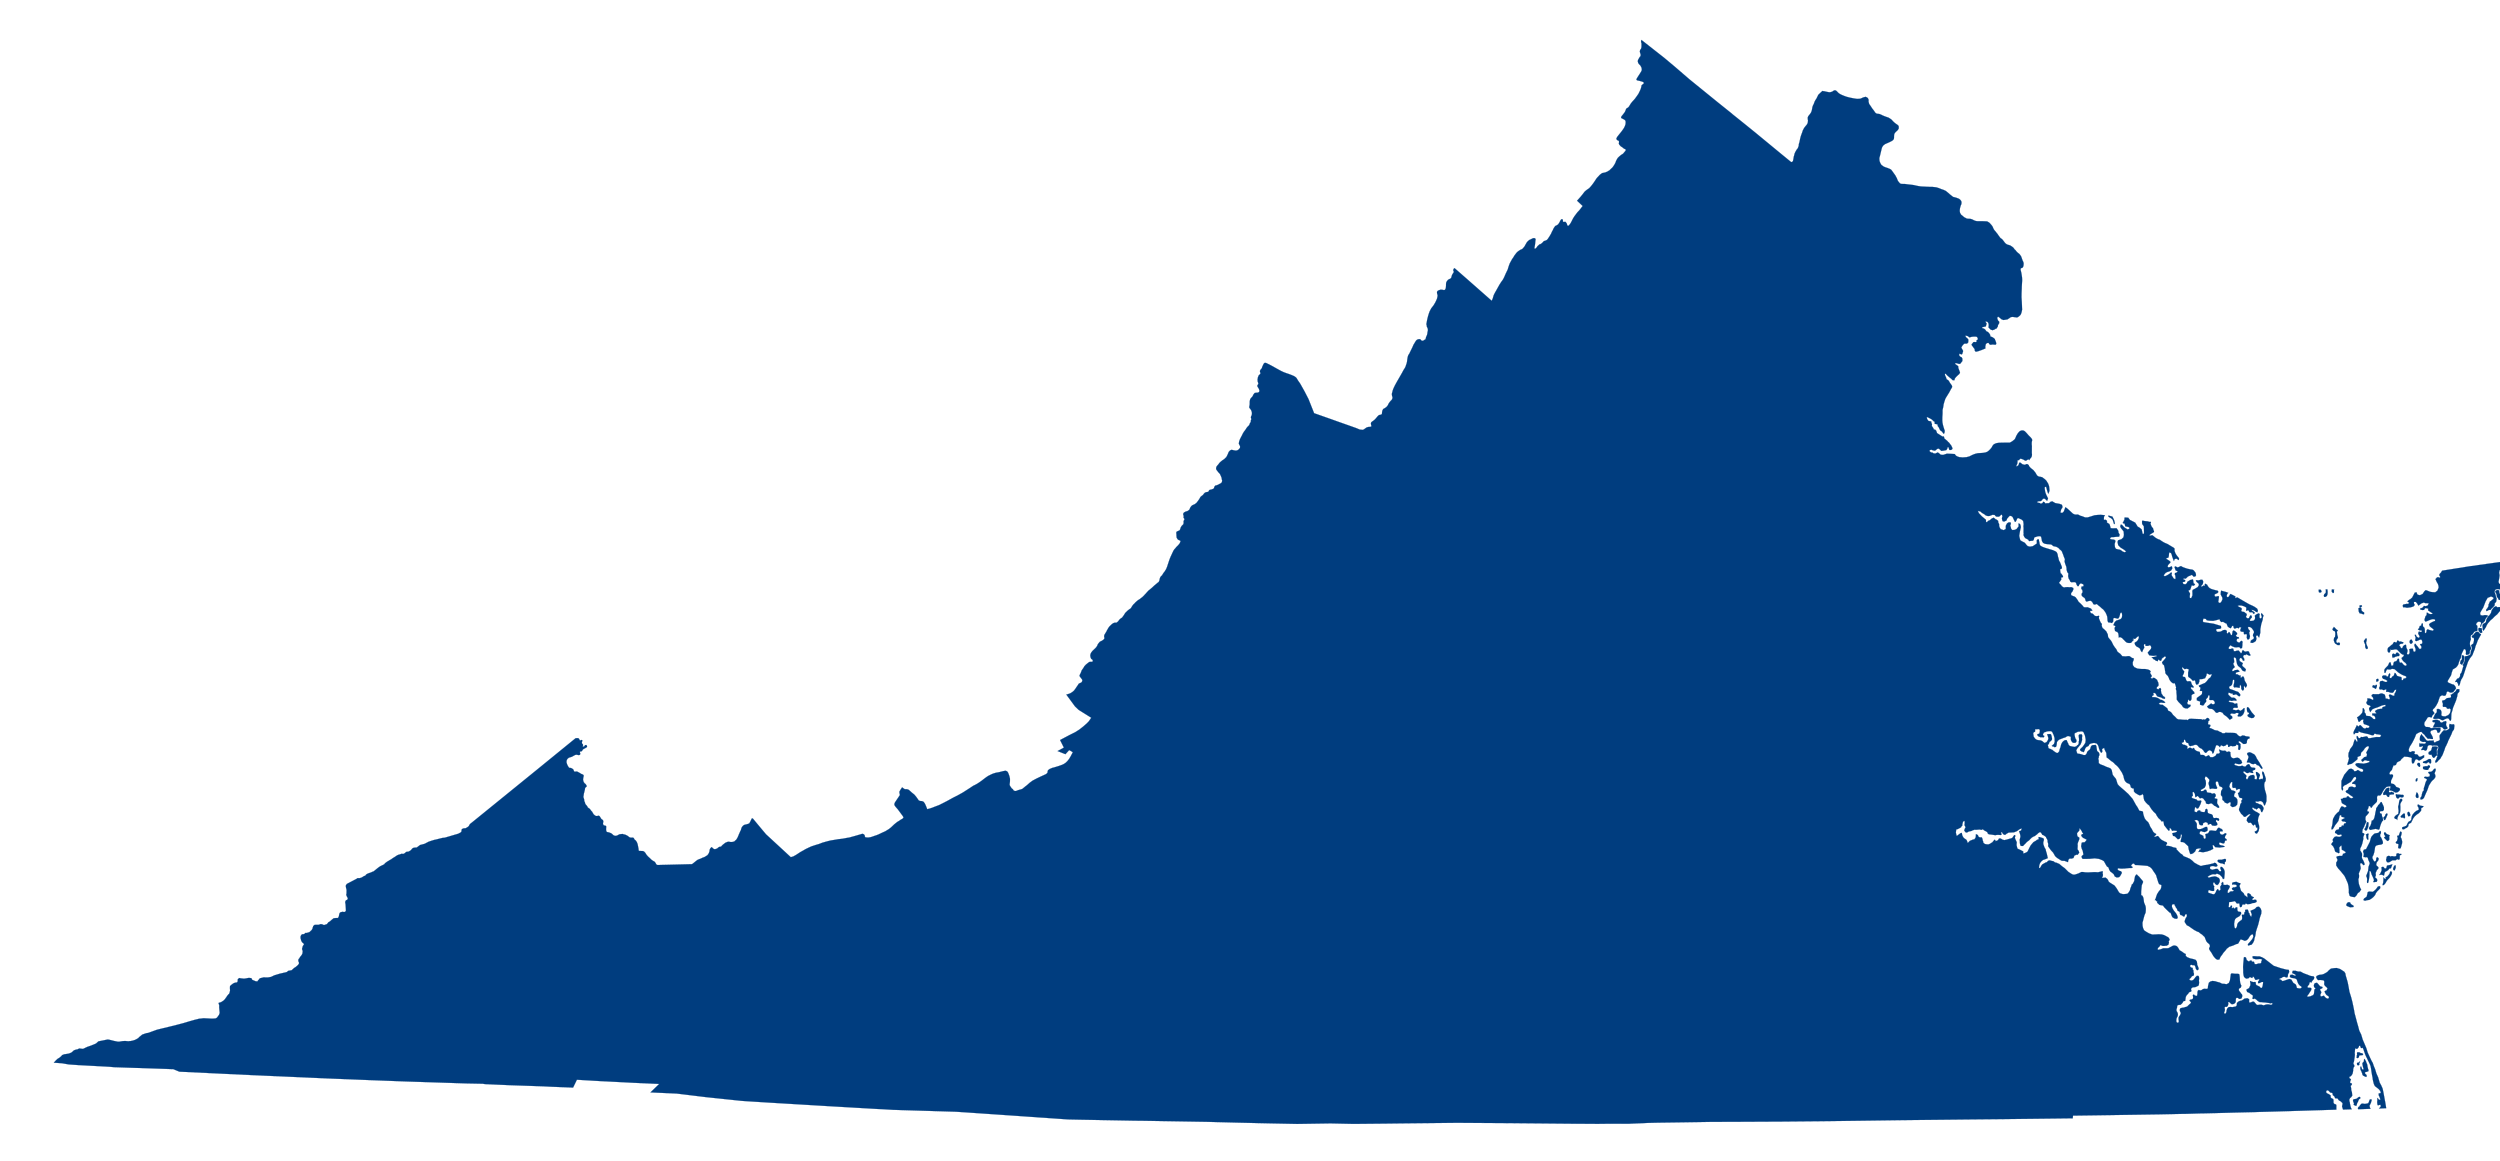 <?xml version="1.0" encoding="UTF-8" standalone="no"?>
<svg xmlns="http://www.w3.org/2000/svg" height="585" width="1260" version="1.1" xmlns:xlink="http://www.w3.org/1999/xlink" viewBox="-44643 -21466 74862 32467">
<defs>
<g id="state_outline">
<path d="m8310-19935l30 7 32 3 20 5 93 20 51 6 41-10 31-10 21-15 24-15 26-10h20l31 15 16 16 11 10 13 14 23 23 26 21 60 33 84 35 61 22 18 6 96 25 114 22 103 16 91-6 28-11 23-10 36-16 8-3 30-8 34-9 46 19 26 25 16 35 5 19-5 31 6 30 11 46 18 31 24 33 20 29 12 20 15 23 5 8 20 24 31 41 7 9 10 16 8 12 8 13 8 10 19 16 21 12 5 2 36 6h6l9 1 20 2 15 4 26 10 21 9 51 26 41 16 26 10 40 15 21 7 10 3 31 11 41 25 43 30 15 15 31 35 42 40 20 16 16 13 27 19 30 20 37 36 3 40v35l-12 21-15 24-26 26-45 41-12 17-14 19-10 20-6 42-1 36v30l-4 31-2 7-20 30-26 21-35 20-42 21-26 12-16 7-29 13-27 12-44 19-30 25-21 15-5 5-15 26-10 14-10 21-15 56-18 76-15 63-15 61-15 52 1 45 2 27 5 27 15 40 16 32 4 9 21 30 62 45 13 7 22 9 21 8 19 8 22 5 17 7 14 4 19 9 32 12 7 4 16 8 22 12 29 35 57 80 41 57 30 56 15 27 4 9 21 55 16 30 37 45 15 15 13 11 36 10 51 1h52l79 11 100 11 60 8 20 2 120 27 97 15 118 6 123 6 70 1h22l67 6 23 3 18 2 36 6 4 2 57 18 77 31 43 14 14 5 52 23 16 8 23 16 46 38 9 7 46 41 36 29 37 29 4 4 31 21 26 5 35 9 33 10 41 15 25 10 12 6 22 16 23 23 21 30 7 38-1 25-4 30-15 28-10 35-4 10-3 18-6 10-8 56-3 47 10 53 31 55 40 31 50 44 65 34 12 7 18 3 29 4h36l41 5 35 11 21 9 36 20 52 20 25 4 16 3h21l24 1h128l68 3h20l41 3 4 1 53 30 14 11 15 15 37 41 4 4 29 38 14 26 7 17 9 21 2 6 16 30 13 19 13 16 12 14 19 21 21 29 5 6 21 24 31 46 58 79 56 41 39 48 24 32 6 9 31 35 35 25 36 16 41 10 32 12 45 29 41 31 20 25 25 35 21 16 30 40 36 36 51 40 25 31 30 45 5 15 15 41 10 30 15 40 16 31 10 30 4 40-5 25v20l-11 36-5 10-10 15-21 9-15 5-11 5-10 10-5 20 5 36 14 55 10 51 15 100 4 86-6 105-6 106v25l-7 166v46l-1 60 9 146 5 106 4 125-16 76-21 60-26 35-36 30-26 20-36 10-36-6-41-5-36-5h-20l-31 4-26 10-26 20-62 40-118 19-56-20-61-51-46-31-26 35 10 41 15 40 35 35v46l-16 25-20 35-6 45-10 10-26 40-5 10h-21l-36 25-57 20-56-16-66-66 6-70-5-46-20-40-31-20-46-1 40 61-26 85-113 25 5 25 51 15 36 26 40 55 46 21 41 45 25 41 5 45 66 26 36 25 36 31v15l20 45 10 31 10 35-6 25-10 15h-36l-51-6-41 5-26 5-20-10-16-6-15-25-5-15h-36l-25 10-26 25-16 75 4 55-25 10-98 40-98 34-67 15-30-31-5-50-25-31-31-45-25-30-10-36 36-40 16-25 36-4 36 5 25-10 1-50 36-15v-40l-20-36-26-15-77-1-56 5-72 19-51-40-67-16v20l15 31 36 30 31 31 4 35-5 60-36 35h-47l-41 4-52 60-31 55 56 102-27 90-20 15-26-10-36-16-15 45 35 46 31 15 15 5 20 41v70l-68 85h-36l-71-21-26-5-21 25 77 56 10 5 10 10 5 56 30 80 20 56-26 45-31 25-62 60-36 45-11 40-5 15-52-5-40-41-46-36-76-66-41-45-26-5v40l30 65 10 26 10 35 51 31 25 35 26 46 55 75 10 41-5 15-41 70-42 80-31 50-37 60-31 50-21 40-16 51-16 45-5 30-10 20-6 50-11 61-16 70v75l-1 51-6 90-1 91 5 70 15 76 20 70 35 106-6 25-5 41-26 20-46-66-56-41-30-61-10-25-30-35-10-56-82-15-5-66-20-5-31-30-40-36-57-31-71-35-16 9 10 41 15 30 26 36 56 10 31 10v31l20 50-6 50 36 51 15 25 10 30 36 1 35 35 25 71 158 102h47l14 61 87 71 25 30 26 20 20 26 25 35 21 25 25 51 15 40-16 30-31 15h-46l-30-86h-20l-16 50-26 40-77 15-72 9-66-61-31-10-31 15-62 50-61-11-51-20-47 14-5 30 20 21 31 20h31l40 26 52 5 72-34 30 20 62 51h30l36 5 119-39 117 6 113 6 41 51 36 20 56 21 107 10 119-9 87-24 57-30 67-30 56-19 67-15 62-4 87-5 82-14 52-20 41-30 46-45 42-50 26-50 36-45 47-25 41-14 67-10 92-4 97 1h113l31-4 47-25 30-20 62-50 16-25 16-35 21-50 41-70 47-55 31-20 46-15 52 6 35 20 46 46 71 81 56 55 30 36 16 30-1 40-10 31-1 40v40l5 45-1 56v60l-1 61v30l5 50-6 50-21 40-36 40-16 36-25-26-36 15-26 20-36 5-61-36-77-26-31 20-15 25-47 5v40l-6 60-31 71 15 15 52-40 21-70 26-10 76 56 67 15 51-24 31 5 36 30 5 21 20 30 40 40 21 16 51 40 61 76 50 86 51 31 62 10 41 11 40 30 41 31 41 40 56 91 25 71 9 65 5 61-11 50-26 55-25-70-40-142-41 15v45l14 96 25 71 36 76 25 45-27 75-10-5-56-56-36-5-30 10-21 35-36 30-67 4-41 15 5 25 35 6 41 10 26 20 57-24 10-36 26 6 25 15 15 30 21-5 92-4 52-45 51-9 11 10 71 41 51 10 67 11 61 20 21 10 10 26 10 40-16 40-21 20-11 40-15 60 15 16h46l41-40 21-60 27-70 61 45 56 51 71 66 41 36 46 20 41 6 36-5 30 5 31 15 26 16 56 15 92 36 77 1 67-20 62-19 77-25 82-9 97-5 134 11-26 40-6 41v60l51-5 25 16 21 25-11 30 15 20 62 36 15 35 10 36 15 55 71 6 103-5 25 31 31 50 4 51 36 60-16 61-82 4-82 9h-67l-41 30 5 30 46 10 71 6 41 36-26 95 4 50 5 46 30 50 62 16 61 10 41 26 41 30 56 21 46-20-25-25-36-31-107-66-71-71-20-96 16-50 103-34 57-55 16-71-9-105-31-41-45-55-26-46 11-60h36l76 81 41 26 56 35 52-20v-35l-31-20-56-11-36-10-10-45-10-36h-25l-31-20 21-30 10-30 21-30 1-41 5-30h26l82 6 50 66 159 82 71 116 61 36 61 50 29 131 31 11 11-45-4-187-45-60-10-31v-70l26-15 15 10 36 6 98 10 41 16h46l5 20-16 30 10 26 10 30 25 50 31 31 15 60 15 26v30l-124 79-11 35 82-19 36 25 61 51 72 41 61 21 56 40 77 46 97 41 92 56 86 51 26 20 5 31-1 45 25 71 26 45 30 41 46 55 10 26-11 40-71-46-52 15-21 60-50-131-15-61-20-45-46-26-16 35-5 71-11 50-52 20-25 15 51 30 56 36 30 30-5 25-36 35-31 35-15 50 30 21 56-15 26-20 20 10 10 56-36 60-57 30-51 14-52 25-36 40-26 40 35 26 67-30 73-45 51-45 21 26-11 40 5 30 30 46 26 40 45 26 16-31-5-30-4-50-16-30 6-46 31-4 57-40-72-36-10-40-20-51 16-30 36 15 45 21 98-45 11 11 35 20 51 20 92 31 98 21 51 6 31 15 20 20 20 26 26 35 10 45 4 31-26 35-46 4-51-55-56 24-62 25-67 65-62-6-15 25 61 26-6 45-72 15 20 55 62 11 46-35 16-45 21-10 62-40 82-19 10 50 9 66 46 30-36 45-67-11-31 96-11 30-31 20-25 10 20 40 25 41 5 15-11 70 5 55 41 6 36-80 1-71-4-65 15-35 52-25 93-55 36-55-5-45-71-66-15-41 82 6 62-20 51 1 20 35 5 30-11 56-26 40-31 25 16 20 30-10 36-25 41 16-10-36 11-35 61 31 20 40 31 41 30 25 52 26 51 15 56 16 72 15 20 21v30l-11 10-15 15-46 20-31 14-6 31 10 30 26 10 41-10 41-9 15 25-5 25-6 50-11 76 26 30h36l31-35 31-65 1-50-16-36-15-25-20-40 1-50 10-66 36 10 118 32 61 25-31 30-16 50 5 36 31 15 31-25 26-50 21-25 102 51 46 26-11 50 31-10 31-15 20 10 113 67 122 71 107 61 92 41 61 31 67 46 15 10 10 25 15 25-5 20-5 25-6 15-35-10-77-51-66-15 25 35 36 20 15 16 25 15-20 35-31-5-15-36-26-10-20 10-52-10-10-21-20-35h-15l-47 25-4-61 10-30-20-25-66-31-72-20-67-1-41 15 36 25 76 36 15 30-10 30-11 31 31 20 61 10 31 26 41 30 5 36-26 45 15 35 40 20 36-9 21-45 21-35h26l15 25 5 35-31 30-26 40-6 35 52 1 61-10 37-35 10-45-9-70 41-35 72-35 20 10 16 36-11 10v65l15 30h30l21-20 1-55-21-25 16-60 61 76-10 30-11 35-6 60-42 131-27 150-1 106-37 151-51-71-36 15-5 30 15 55-21 71-47 34-56 25-57-10 11-56 26-25 46-24 26-35-20-41-15-30 5-40 26-45 1-36-25-45-41-56-41-30-51-11-26 20 15 46 15 20 36 40-26 40 5 36 5 30 15 45-16 76-37 30-25-6-20-50 6-76-10-35-52 5-25 5-5-31v-30l-20-20-31 5-36-11-20-15 5-55 26-45-46-16-15 10-21 30-20-10-31-10-36 20-46 4-16-30-9-50-31-1-31 50-11 21-41-11-51-36-25-60-10-30-41-16-25-15-41-25-52 9-40-40-10-46-108 30-87 19-124-6-66-11-30-40-67-11-16 36-5 45 15 25 128 21 179 27 154 46 66 21 5 65-31 20-57 5-56 4-6 41 31 40h56l57-9 67-40 61-9 46 25 5 25-5 30 10 26h20l37-45 25 20 20 45 20 36 26-15 11-55 6-45 20-31 46 16 31 25 36 36 4 35-25 25-16 25 41 36h41l15 30v10l-16 5-36 5-21 40 5 35 26 26 51 20 57-60 41 26-1 25-5 30v50l-11 86-21 10-31 4-20-35-36-5-67 9-46-5-41-15-41-16-41-30-10 10-26 30-26 50 26 25h41l41-19 36 10 5 25 10 25-1 21 41 5 62-20 51 1 11 20 20 20 30 41 26-15 5-30 16-46 36 6 20 25 41 10 52-14 41 10 5 10 15 46 25 35v30h-41l-46-21-31-20-20 15-16 15-31-10-26 30-5 30 35 60v51l-36 4-15-20-10-30-36-36-31 10-21 45 15 46 41 25 41 26 10 20-21 30v35l25 26 41 35 46 46-21 65-46-10-41-21-41-66-35-30-51-41-30-55-10-46-10-50-10-71-40-35-31 15 9 65 5 46v25l-26 25 5 35 10 30 25 36-5 30-37 25-36 55 15 30 41-10 31-25 21 1 67-10 51 46-16 15-46 9-36 10-16 15v40l46 1 61 35 47 6-6 15-10 30 25 20 21-30 36-15 25 36 10 40 10 46 10 25 25 40 26 46 10 40-37 70-30-35-21-31-5 26v45l4 35-26 40h-25l-31-46-4-70-15-40-21-16-5 46-6 50-20-5-92-16-42 10-25-26v-45l16-65 6-71-10-25h-31l-10 40-6 45-16 61-26 29-15 10-41 20-1 41 26 30 46 15 61 21 61 26 77 25 61 71v40l-31 25-56-40-36-26-51 15-42 5-14-46-36 5-46-20-42-6-5 56 20 20 46 45 41 31 46-5 41 11 46 40 10 41-36-1-41-5-72 15-56-16-31 20 5 15 25 15 72 11 36 10 35 26 26 5 5-5 21-10 30 5 5 10v56l10 15v40l-16 10-36-5h-10l-31-1-36 10-21 40 26 16 41 5 26 10 25-5 41-14h21l46 35 26-14 46-30 36-40h21l-1 40v20l-5 45-6 16-26 60-31 35-46 35-46-1h-36l-10-30 15-20 21-35-5-5-31-16h-36l-20 5-16 15-25 5-26-1-21-5h-56l-21 30v15l15 10 16 10 25 21 5 25v30l-77 45-36-41-51-51-36-25-51-36-45-60-56-21h-47l-56 29-36-10-51-61-46-40-41-11h-30l-41-10-31-26-25-35 82-60 42-35 25 26 46 5 41-25-4-40-26-46-40-20-62 4-36-10 1-35 10-55-15-51-20 5-16 40-10 30-21 20-31 35 10 41-6 35-31 30-26 45-31 35-92-26v-65l11-31-41-10-66-26v-70l83-60 51-35 21-30 6-65-5-20-51-1-16-10 16-45 6-45-41-26-10-35 36-15 77-34 72-30 52-50 57-75 57-45 37-75-16-25-10 10-36 15-20-11-62-30-10 15-6 45-41 85-83 25-77 4-10 15-1 55-31 76-51 19-16-15-5-15-10-20-5-35-15-51-36 15-41-5-25-36-41-35-40-26-21-30 1-111 22-95-67-21-56 15-36-26-25-30-21 10v20l20 40 30 36 16 15-6 35-10 35-32 60 10 36h36l26 10 15 31 25 70 36 26 51-10 51 15 10 41 20 50 30 36 26 35-21 20-15-5-41-15-16 25 20 40 31 20 10 26 41 35 10 51-57 19-31 30v46l-1 70-21 45-41 5-20-31-16-5-10 45v21l-21 20 10 45 10 10 20 10 31 1 31 5v10l-1 25-25 30-21 10-41 35-77-6-62-35-30-51-107-107-50-70 1-106-5-50-5-56 1-45-20-61 10-40-15-55-15-46-20-40-20 15-31-5-46-36-30-35-26-41-20-55-30-56-25-20-26-31-20-30v-40l-10-36-4-50-25-106-41-35-20-56 73-80 46-60-5-25-35-10-42 35h-10l-10 15-21 14-16 56-36 14-30-30-26-10-16 50-56-16-36-30-36-15-15-21-40-40 71-5 88-24-21-20-30 4-52 5-61-5-67-11-25-46-20-25 10-20 26-30 21-25 40-45 12-50-20-46-31-15-46 20-77-1-5-50-31-5-10 20-5 20 5 25 9 50-26 35-15 36-26 60-31-31-35-81-41-30-61-31-41-50-15-56 31-25 36-20 32-40 31-65-10-60-10 10-31 20-62 60-57-6-25 15h25l15 25-36 30-46 55-62 5-61-11-51-40-36-41-36-30-10-20-20-11-26-15-30-10-36 15v-26l-5-55-10-50-30-41-31-5-35-26-15-85 21-35 10-10-15-16-51-25 42-90 46-45 52-15 77-30 36-39 11-61-5-65-20-36-31 20-16 66-16 55-31 45h-31l-76-21-41 15-1 90-37 50-51-15-61-6-20-45-5-76-5-50-15-45-15-36-25-50-30-41-31-40-46-36-61-56-40-30-51-46-57 20-41-11-25-45-20-35-46-26-62 10-36 14h-26l-20-20-5-25-15-46-25-25-31-20-30-26-11-20-4-20v-30l15-20 16-30-5-36-5-30-20-20-10-15v-20l6-41 20-10 26 6 15-20 1-31-16-20-41-15-20-15-41 29-11 15-10 21-5 20-36 4-31-50-5-25-20-36-25-10h-36l-62 4-36-15-20-51-30-45-15-61v-35l6-55-20-20-20-41-15-60v-36l-10-55-30-76-20-75 11-66-25-55-30-86-25-61-10-30-31-35-35-26-16-20-25-25-56-31-15-5-77-16-31-25-36-26-66-5-62-6-61-10-51-26-31-45-10-36-4-30-10-45-10-35-41-11-57 5-46 14-46 15-16 15-5 40-16 35-26 15h-31l-72 10-30-46-41-20-46-26-30-40-20-46v-25l5-20-5-30 1-71 1-65-5-61 6-45-5-55-10-56-46-40-102-46-15 5-11 5-47 100-25 5-51-106-15-36-35-30-52-11-36 35-47 55-15 50-72 35-41-10-16-31-9-50 5-35 11-25-5-20-10-31-26-5-36 40-31 20h-31l-41-1-31-20-20-30-66-6-88 35-51 4-67-20-20-21-92-56-46-40-77-21 31 71 91 96 122 102v60l30 15 31-40 57-24 57-50 57-25 61 51 30 10 41 36 5 50 25 45v46l10 45 35 61 92 31 10-5 52-30 1-96 15-30 21-40 42-30 46-4 30 15-10 55-11 35 15 31 10 55 36 41 71-5 57-25 62-80-4-90 41 15 15 26 10 35 5 40-16 65-16 81-17 110 10 51 20 80 46 31 82 41 25 25 31 41 40 40 67 16 87-15 119-79v-50l-5-36 11-20 26-25 30 11 5 50 10 30 5 46 10 35 10 20 61 36 82 31 153 46 87 26 87 41 26 25 20 46 5 15 9 60 15 46 15 70 36 66 20 50 20 51 15 40-6 40-25 15h-21l-5 20 5 30 4 36 5 15v20l26 20 45 66 5 30-5 10-31-5-21 25v15l5 30-47 70-20 20v10l25 36 30 25 31 46 36 20 25 15 31-9 82-5 46 6 62-5 56 26 5 35-11 30-21 45-31 35-10 30 5 36 20 15 36 15 46 16 35 25 36 51 25 35 25 46 51 45 61 61 46 56 56 5 57-4 36 15 66 26 15 25 16 15 4 25h-51l-15 15 5 15 20 40 15 6 31 5 41 35 20 26 31 15 36 5 51-9h20l5 15-5 15-5 20 5 35 20 46 25 60 40 51-5 55 25 66 46 36 40 40 26 25 20 41 25 50 10 81 30 40 56 66 25 41 41 86 50 76 41 50 40 81 82 61 61 71 102 6 77-10 46 6 36 30 36 21 41 10 5 15-6 40-26 60v36l4 55 46 61 92 41 102 11 129 1 82 15 51 21 20 20 15 25-26 30 56 91-6 25-31 40 36 16h31v-20l51 5 77 56 10 31 25 50 10 61-6 40-26 20-20 20-6 40 51 25 31-35 31-9 20 40-5 40 15 86 25 35 30 46 31 15 25 31-5 30-36-1-46-15-20-15-26-11-56-15-26-5-20-16-16-15-20-40-15-25-46-21-26 15 10 25 5 15-15 30-26 5-10 35 25 11 21-5 61 5 51 16 51 25 41 31 51 10 26 16 20 10 31 25 20 31-26 4h-36l-25-5-26-5-25 4h-21l-36 35 56 26h56l77 56 66 51 30 76 36 10 46 31 25 30 36 51 66 61 51 55 51 21h56l52 6 82 5 46-4 25 15 57-40 67-4 77 5 215 7 36 20 31-14 46 10 31-25 31-30 51 16 25 50-15 15-31 30 4 40-10 30 20 21h26l25 10 5 15-10 35-21 30 10 16 36 5 66 31 46 25 98 16 35 25 57 21 46 31h56l41-20 51 6h88l133 6 46 16 51 56 51 30h31l41-29 61 5 52 21 61 5 46 11v45l-52 20-26 50-6 70-36 25-61 5-31-21-41-35-46-31-31 15 5 25 16 15 40 36-5 30 5 50-6 46-16 40-25 10-26-26 6-60v-55l-56-26-21 40-46 10-56 4-46-15-57 35h-26l1-46-5-10-11-15-25-5-21 20-15 15-42 14-25 5-67-30-26 40-10 20-31-36-40-25-42 4-52 151-21 75-26 25-15-20-5-35-16-20-56-31-56 25-37 45-36 14-40-40-15-30-56-56-46-21-36-25-41-51-35-20-46-1-67 25-31 5-41 10-36-21-15-50-10-20-46-11-25-30-26-61h-10l-15 5-6 15v35l-21 25-45 11 9 29 15 15 26 16 46 5 25 15 46 21 5 30-10 45 10 6 67-35 26 5 30 15 31 11 31-25 20 20 15 35 56 41 92 26 15 76 15 15h72l31 11 35 35 36-5 26-15 41-19 46 60 77 1 82-45 32-60 67-4 31-30-15-46-15-40 15-5 51 26 46 10h31l41-5 56 46 41-20 46 11 16 15-1 35 10 86 30 40 46 21 77-15 46-9 52 20 35 41 31 25 25 71-47 35-56 4-57-10-51-16-26 35 21 21 97 30 61 1 62-15 51 26h46l16-20 26-30 51-24 26 15 20 45 20 26 31 20h41l56 11 5 25-11 30-36 10-30 15-6 15 25 55h-46l-25-10-51-11-37 25-56-10-25-26-41-20-21 20 10 30 36 31 35 35 21 30-21 25 4 56 31 20 26-35 21-55 57-35 82-14 36 30 4 40-5 56 61 10 16-40-5-55-25-56-4-70h30l31 20 46 41 15 35-37 101 15 25h26l26-20 46 16 16-51-5-55-25-71 6-55 40 15 10 31 25 70 30 91-5 76-32 45-10 65 4 60 15 91 35 116 14 76-1 151-26 75-27 60-25-35-25-61-41-35-51-11-36 15-36 5-56-11-6 30 31 26 36 5 41 26 46 10 35 20 46 61 10 45-21 56-26 50-26-10-10-36-15-45-25-26-31-15-36 30-26 20-30-25-26-1-41-30-31 5 5 30 36 40 51 36 71 36 67 46-21 40-27 75-11 85 15 76 20 66 5 50-1 40-16 76-52 80-51-21-15-40 67-35 16-40-5-55-36 9-10-60-25-41-46 40-41-40-10-25-20-16-26-10-41 15-31-31-30-40 5-35 6-40 41-45 52-55v-26l-51 15-93 70h-41l-36-46-51-46-60-101-5-40 21-50 22-101 36-40-10-55 36-50-15-31-46-5-36-20-40-121 47-35 21-71-20-25-36 5-57 35-5-41-30-35-16 5-35 5-36-21-4-101 10-45-36-15-41 60-21 85 65 102 62 15 51 21 10 30-21 20-16 35-10 60 20 21 46 25 35 56 5 75-11 76-52 50-77 24-26-10-45-31 5-60 11-35-46-11-31 25-31 15-36-15-41-16-20-35-51-46-4-90-41-51 1-55 5-66 47-75-20-40-51-21-26-10-20-55-20-71-30-20-36 14-6 25v36l15 55 30 61-10 30-52 5-71-11-52 5-31 14-15-35-4-40-20-71-5-40 16-40 10-35-5-31-25-25-31-35-45-30-21 19-11 50 10 30 15 21 5 35 5 55-6 56-31 70-72 45-47 24 5 36h31l41-5 46-40 36 6 20 40 5 35 46 11 82 10 21 26 46-15h41l30 46-5 50-26 20v35l30 6 46 10v35l-6 55v41l61 96-1 35-25 5-36-16-36-30-41-15-45-41-36-31h-41l-46 20-57-6-30-20-5-45-25-31-21-25-25-35-46-26-31 15-36-5-15-21-36-40-20-5-21 20-26 20-15-21-4-45-5-40-15-20-21-31-15-5-21 20 5 30 5 41v30l-26 15-11 25 21 25 25 10 62 21 40 10 21 31 41 10 31-5 41-5 10 36-11 25-11 40-31 65-36 65-42 15-20-25-20-26-21 20-5 36-6 30-5 45 35 20 36 6 26-40 36-15h41v25l46 21 51 5 36 1 16-41 6-40 36-20 25 26 5 20v40l10 40 51 26 51 10 35 26 10 25 5 35 21 31h35l42-5 66 11 20 30-5 35-21 15-15-10-36-25-15 15-6 25 5 20 26 25 15 51-11 25-56 20-62-6-31-5-30-46h-36l-26 15-30 10-5-25v-26l-61-30-62 24-26 25 5 41-57 9-46-20-15-31-10-65-25-30-36-16-46 5-21 15 26 25 25 31 20 40v45l-1 56 10 45 31 15 77-4 56-20 88-44h46l5 25 10 30v46l-16 20-36 20-36 14-56-10-41-21-41 15-16 55 15 26 46 20 56 31v35l20 51 41-10 11-35-5-41-10-55 36-10 46-15 26-35 16-40 36-10 46 1 67 10 46 1 26-30 21-40 41-30 36 25 41 16 35 35v25l-10 20-36-10-41 10 4 40 15 35 52 21 41-15 51-35 36 16v20l-36 50-11 45 15 30 31 16 15 35-21 10h-26l-15 30-11 45-31 15-41-11-56-20-31 10v25l10 30 20 10 31 11 41 5 61 21-5 20-72 9-67 10-133-11-51-61h-30l19 111-82 44-103 35-118 24-113-16-26 10 21-45 16-30 36-5-5-30-57-1-77 20-36 75-62 55-67 24-21-20-15-45-25-81-14-91-26-25-50-46-21-20-25-20-51-16h-41l-16-20 43-176-30-46-11 60-6 51-31 35-46 15-92-92-51-10-25-81 83-19 51-20 11-30-98-11-51 10-30-56-36-36-11 26 5 40-26 25-30-31-41-50-71-91-9-66-20-60-37 24-40-50-66-61-51-76-25-51-66-60-66-81-36-56-30-51-46-35-51-51-50-66-15-55-10-61v-30l-35-50-26 35-62 9-56-31-66-40-41-46 1-50-15-46-31 5-46-30-15-61-25-41-41-15-41-20-36-31-30-45-20-61-15-70-20-46-25-55-25-36-41-65-50-66-41-41-51-40-25-31-41-35-41-26-51-41-46-40-46-31-9-136-20-35-30-61-15-55-46 25-21 30 15 45-16 40-26 5-35-56-25-70-10-46-15-40-20-35-31-31-71-15-62 9-62 20-26 25-15 35-26 15-36 15-10 10-26 30-32 90-21 30-30-15-36-11-15-15-26-20 6-30 36-35 31-30 10-10 36-50 42-65 6-46 5-45-10-60-14-71-30-66-10-30-36-25-46-1-52 10h-36l-36 20-36 14-31 25 5 56 15 65 15 36 20 25 5 25v25l-21 35-26 5-20 5-41-5-31-31-25-45-5-36v-10l1-40v-15l-41-15-46-11-36 15-47 30-41 10-139 54-41 35-26 40-11 95-16 45-41 15-26-20-36-5-25-16 67-60 21-65-4-111-25-85-45-96-26-21-30-5h-16l-61 5-41 9-11 5-25 10-36 10-11 20-10 15-11 15 5 40 31 11 5 15-11 20-15 15-21-5-71-1-67-31-20-25-5-35 26-10h25l16-25 5-35 6-30-5-31-15-15-31-10-21 5-20 5-15-5-31-1-6 20v51l-15 15h-11l-20 15-11 25 5 35 5 25v20l5 20 10 15 15 21 20 25 31 25 46 16 46 5 46 6 31 15 20 10 21 21 35 25 15 5 21-15 26-10 21-25 21-40 15-35-5-40-5-20-20-56-4-25h56l31-4 20 10 10 15 15 45v16l10 40v40l-11 15-10 15-21 20-36 25-5 30-21 40-21 15 5 30 5 11 5 35 5 20 20 15 36 11 26 15 30 10 46 41 46 30 31 21 41 5 20-20 26-30 6-30 10-40 21-50 11-46 10-40 27-55 25-30 21-20 41-25 52 1 5 15 10 25 5 15 10 20 15 26 5 25 30 40 26 11 66 15 62 11 56-20 26-30 26-15 16-35 5-20-5-40 11-15v-71l-4-35-5-35v-35l11-15 10-10h20l41-5 16 20 5 15-1 41-5 30 4 65-15 50-11 36-21 45-5 15-26 25-26 35-5 5-31 35-16 30-21 35 10 25 10 40 25 41 21-5 61 11 36 10 62 21h46l21-20 20-25 16-45 16-25 36-30 26-20 10-15 11-25 5-25 5-15 21-35 36-20h36l51-5 21 31 5 25 4 40 15 86 46 41 10 10 15 55-6 30-15 25 5 25-16 26v30l10 50-1 50 5 26 51 35 87 31 87 41 77 26 51 25 25 36 10 25 5 30 10 46 10 45 15 25 20 26 20 25 31 35 15 26 15 45 20 66 15 40 40 46 67 60 96 82 72 66 40 35 132 152 106 192 31 41 65 121 77 11 31 20 4 50 20 71 25 71 41 60 66 61 30 56 30 76 46 70 45 86 51 46 21 5 15 10v21l-68 64 47 1 61-25 31 15 41 56 50 46 97 51 52 20 15 21v25l-26 30-6 30 87 6 67 15 66 26 52 10 41 11-1 35 66 71 56 56 56 35 36 46 35 15 57 21 102 46 71 56 56 56 82 46 5 5 112 51 93-24 108-15 102-24 67-15 36-20 46 11 11 20 20 20 15 41-26 20-31 5-36-11-41-10-71 9-21 30-1 36 21 20 51 20 51-14 57-15h46l15 16 26 30 15 25 46 1 10-20-15-36-15-40 16-35h26l30 20 21 26 25 40 15 56-1 65-6 70-5 71-37 20-15-36-20-35-61-61-46-20-46-16-15 15-31 10-57-6-36 5-72 30-31 20-30 20 20 25h31l46-15 46-9 67-10 41 6 41 20 46 25 25 51-1 55-36 71-42 34-30-15-26-20-35-51-26 15-5 35 10 36 25 35v20l-11 25 10 30-5 61-36 5-46-6-72-26-21 30v51l92 31 61 20 36-9 36-51 21-55 37-45 15 5 10 31 26 15 36-30-5-50-5-41 21-30 26-45-15-25 47-45 15 35-1 51 51 10 72-9 57 25 15 26-6 25-20 40-32 50-11 65 16 15 30-4 26-35 42-10h46l31-20-5-15-36-5-20-46 41-34h51l62-30-10-25-10-15-20-10-62-6-46 5 6-56 51-19 41-5 31-5 77 36 41 5 4 21-10 20-21 40 15 45 15 51 20 55 51 46 30 30 20 51 31 20 61 51-4-71-5-25 21-35 25 5 56 31 5 25 31 36 56 25 5 20-31 10-21 45 26 11 56-15 41 10 15 46-15 20-52 24-62 5-61 25-88 9-51-25-15 25-21 10-56-6-16 25-16 50-41 10-15-25-5-51-10-40-36 5h-36l-15-16-20-30-25-25-42 9-66 15-62 4-5 16-1 40v10l-5 40-6 45 31 6 16-10 26-45 25 10 5 5v15l-11 50 16 5 31-25 25 26 26 10 15-30 47-15 10 21-1 45 10 50 31 21h30l36 10 10 35-10 26-16 30-31 35-36 19-52 30-36 35-21 60v21l-11 60 5 65 14 61 31 15 16-20 21-45 10-65 26-45 57-50 52-35 11-50-10-101h36l21-5h10l5-30 6-40 26-25-10-45 72-15 15 20 15 31 5 40 20 20 10 26 5 25 20 35 26 25 16-75-20-50-20-56 82-34 21-10 36-20 47-50 66-10 36 36 20 30 20 61-6 85-21 55-26 81-22 100-26 101-42 125-27 91v20l-16 95-21 65-11 66-27 60-46 65-108 29-10-25 21-40 31-30 83-100 31-70-10-61-20-15-46 25-37 45-36 60-42 45-61 25-52-21-76-26-11 20-31 50-16 31-20 30-57 14-87 40-119 39-57 45-15 10-42 55-62 70-36 55-42 55-26 45-10 40-52 15-51-21-41-40-45-56-51-91-25-35-41-61-9-45 26-40v-41l-20-40-31-25-25-21-31-40-25-61-25-65-40-36-36-36-61-40-41-36-46-15-87-46-81-56-87-61-56-26-66-101 11-55 26-66 26-30 6-40v-35l-46-5-16 35-5 30-41 5-41-36-46-10-15-36-5-50-20-20-41-16-15-40-15-36-21-20-15-35-25-41 5-20-30-5-31-10-26 40v45l15 40 30 56 35 46 41 50 30 51 25 70-21 46-71-6-62-36-20-30-20-51-20-55-31-10-91-87-66-66-41-55-56-11-51-10-36-36-31-25 1-45-26-6-15-30h-31l26-50 16-56 27-75 47-75 62-75 16-55 5-66-25-10-46-20-25-56-25-81-40-131-35-55-36-51-56-86-50-46-82-40-144-12-143-11-77-1-20-20-21-25-36 5-26 25-25 35 20 20 36 25-37 25h-77l-133 14-103 4-97-11-11 35 31 31 36 15 36 10 20 31 5 20-53 95-31 30-66 10-62-31-30-66-51-45-51-36-35-56-20-65-46-31-5-5-30-51-56-101-46-30-102-41-128-16-154 14-205 3-26-30-9-51 56-50-14-70-5-36-30-65-20-76 16-105 41-15 36 5 36-30 37-50-21-15-92-46-45-51-5-35 57-35-5-20-21-15-15-41-65-92-11 77-47 50-21 35 5 45 10 40 56 41-1 40-10 30-26 61-11 35-5 25 4 45-6 111 36 51 15 50-47 65-36-5-62 29-26 71-62 19-51-5-41 40-6 40-5 30-82-31-31-10h-56l-31-6-127-81-56-51-61-106-66-71-61-86-25-36 6-45-5-40-15-46v-40l-10-25-15-30-15-21-10-30-41-30-31-21-10-5-25-5-5-10-31-51-15-15-21-5h-10l-51 35-16 20-77 59-47 20-41 25-21 20-31 30-21 25-31 25-36 25-31 30-26 30-26 24-20 20-21 25h-46l-31-10-15-56-5-35 1-25-5-40v-21l21-80 1-30-5-35-15-51-20-50 10-15 46-10 27-70-67 24-83 60-87 35-165 8-20 15-31 15-41 35h-41l-46-46-5-20-41-15 5 30 10 20 5 30-31 10-46-5-31-1h-26l-30 5-26 5-97-16-41-5-52-6-30-20-20-46-51-30-41-21-41-35-36 20-62-11-112 9-31-5-31 10-31 9-36 20-26 5-46 10-26 10-20 15-47 9-45-50-5-20 5-16 10-30 21-35v-10l-10-25-15-25-5-25 6-31v-45l-5-38-20 3-11 10-20 20v20l-11 35-5 35-1 25-25 15-6 25-31 20-31 15-36 20-51 14-6 46-5 50 14 60v21l16 10 25-10 21-20 16-10 25-20 21-15 26-10 15 5 5 36 10 40 10 20 10 15 15 26 15 15 21 15 46 31 15 20 30 81 62-65 98-40 36-4 31-40 11-25 5-46v-40h26l36 26 10 30 10 15 36 21h61l10 25 10 26 5 35 15 40 5 35 46 36 61 11h51l36-15 47-30 26-15 26-30 41-50 26 11 4 35 52-20 26-15 26-45 31-4 25 5 46 30 56 16 52-10 67-19 30-10 42-10 20-5 36-20 21-35 36-45 16 5 5 6 10 15-16 40 5 40 15 35 20 41 15 35-6 86 25 101 36 20 36 15 102 52 4 65 72-25 42-24 15-15 52-106 37-70 36-45 47-55 41-25 36-19 26-25 57-20-5-66 31 1 46 15 36 10 46 26-1 45-16 56v60l10 25 15 46 20 45 25 35 10 56 20 60 15 66 20 86-57 24-52 20-35 10-47 40-36 45-21 50-11 45-6 65 21-4 26-20 26-51 26-35 103-59 36-10 36-40 52-15 46 16 61 11 46 35 66 16 21 15 36 10 20 16 71 61 77 55 112 112 102 66 40 16h52l103-34 92-45h46l72 11 103 1 179-9 98 6 98-24 30-10 16 15-6 50 10 46-6 40-26 55 108-14 46 35 25 31 25 55 36 31 82 51 56 36 61 81 75 126 41 30 77 21 62-4 51-5 36-15 57-85 16-65 21-50 11-30 10-36 26-15 47-90 5-45 11-55 6-35 31-51 26-9 25 30 41 36 45 55 61 71 15 31-42 100-17 181-1 116 31 10 25 40 15 51 15 116 45 111 9 60v51l-6 80-37 90-26 96-16 65-16 55 4 96 15 65 30 66 67 46 81 46 97 36 103-4 92-5 93 6 71 21 123 66 25 36 15 35-31 50 10 30-16 66-57 34h-36l-36 5-51-1-61-25-32 50-46 40-1 55 93-19 72-30h46l98 1 77-40 72-39 46-5 46 11 26 15 30 35 21 36 25 45 71 41 61 46 51 25 5 26-5 30 46 40 87 36 97 21 66 21 36 45 10 51 4 55 15 31 20 50 10 45-26 30-25 5-21-25-15-25-10-46-20-45-25-11-36 5-31-15-36 5-15 25 4 25 26 25 56 16-10 35 25 30 4 66 15 45-10 50-52 20-36 50-41 35 4 15v10l21 11 36 10 51-15 36-40 37-50 41-40 46 6 15 25 5 55-6 56 5 70-11 76-47 29-61 25-72 5-42 29-10 35 15 41-16 25-31 5-30 20-26 40-37 35-31 55-11 75-6 45-56 10-21 45-31 35-36 30h-51l-47 24v41l-21 80 4 40 21 31 15 40 4 45-10 41-21 40-11 30-6 60 5 40 26 26 41-15 5-30-5-30-4-36v-45l10-20 6-15 20-25 6-10 21-45 5-20-5-15-5-16-10-15-10-20v-40l11-35 56-20 52-5 41-14 56-15 73-70 31-25 16-30-6-10-35-36-5-20 15-15 47-9 36-15 10-40-4-36-5-40 20-15 26 10 10 16 46 15 26-5 11-70v-40l11-41 31-25 30 16h16l36-10 31-25 46-15 82 6 26-15 5-30 1-35 10-40 16-66 42-35 66-19 46 5 41 6 62 20 66 16 72 36 77 5 56 11 41-20 31-20 32-75 27-191 11-10 15-10 92 11h72l41 6 20 10 10 50 5 56 4 80 10 71 15 45 5 10 15 31-5 15-11 40-26 15-10 5-21 15-5 40 15 30 30 36 21 35 30 30 10 46-11 40-15 35-47 15-30-5-26-26-41-5-21 20-5 40v45l-11 40-31 30-36 15-41 5-36-26-25-30-36-15-10 10-6 5 10 25-5 45-16 40-31 25-31-5-25 10-6 35 10 15v35l-5 36-21 45 20 35 25-5 27-45 5-50 21-60 42-40 51-5 61 6 103-20 26-30 6-75 41-40 52-25 51-9 41-25 37-30 66-10 21-5 56 31v30l-1 45 5 26 52-5 25-15 11-5 51-4 46 51 25 35 51 20 16-10 46-4h41l31 10 35 11 57-20 46-10 52 1 66 15 36-15 6-30-5-15-57 15-31-11-112-16-82-5-41-6h-52l-35-20-26-16-35-35-51-36-42 15-30-10 16-81-10-25-61-36-31-30-71-31-25-66 36-24 46-25 37-80 5-46-14-90 56 25 46 11 51-5 21 15-1 51 20 30 57 26 46 25 25 35 36-4 21-55 11-66 5-55h-46l-26 14-30 15-42 10-10-20 1-30 20-25 21-35-20-16-46 15-37 10-25-10-15-31-25-45-26-16-21 46-31-11-30-20-21 5-26 30-61 14-36-15-20-20-16-10-10-26-10-35-9-76v-65l-4-96v-20l6-90 17-181 21-15 41 15 25 81 66 41 31-30h46l10 30 62 6 10 35 15 35 56 1 52-20 56 1 31-25v-36l27-55-21-10-10-5-31-5-61 4-62 5-72-16-30-20v-56l62 1 72 5 46 1h31l71 26 66 36 118 91 163 127 214 72 164 42 46 5 31 5 10 51v15l-21 40-16 35v40l-16 40-21 5-30-5-26-15h-31l-36 9-31 25-51 15-16 20 21 15h25l31 31 20 15 41-10 98-34 62-20 25 6 36 10 5 10 10 15 21 36 25 40 41 26 30 20 20 45 15 61 46 10 57 6 46-30-20-35-31-16-25-25-21-25-15-26-20-50-15-46-15-30-51-21-25-5-72-10-46-26v-40l26-30 21 5h41l30 16 36 15 21-15-10-20-16-10-30-16-26-10-25-15 5-35 11-30h87l36 11 35 10h62l31 11 41 25 10 5 61 26 87 31 71 31 57 10 46 5 20 31-11 50-36 40-26 35-21 40-20-30-26 15-5 25-11 40-31 35-15 25 4 30 31 6h36l31 5 15 20-6 41-41 65-37 60-31 35-10 30 5 15 36-5 51-9 57-25 31-15 20-35 6-40 6-66 10-35 21-10v-20l-25-15-16-30-4-46 21-50 36-15 36-5 35 36 41 51 30 25 52 10 10 26-21 25-26 5-31 19 10 31 25 40 5 25-31 71 10 40 31 5 51-20 21 1 20 30 25 25 41 26 31 5 31-20-10-50-36-21-30-20-26-35-25-51-5-25 26-15 31-10 15-30 16-30-15-20-26-26-30-25-25-35-5-26 5-40-4-50-21-20-36-6-56-5-72 4-30-35-25-46 10-40 62-30 41-9 57-5 51-15 46-24 67-40 42-45 5-5 62-50 98-14 71-5 103 31 127 82 31 50 14 76 10 30 45 156 25 126 29 162 50 161 39 151 35 167 14 70 15 91 30 111 44 167 35 121 30 116 10 25 50 101 45 151 110 258 40 131 70 152 51 106 30 50 30 91 40 96 40 131 50 111 15 51 35 116 40 71 45 101 25 116 29 161 29 156 25 156-216 9 52-55v-30l-5-26-46 5-31 15-15-25-5-31-4-50 5-40v-40l1-41 20 21 25 30 26 10 21-15-10-25-20-55-21-41-4-55 20-5 47-10-15-60-46-56-51-41-66-51-30-60-20-76-15-71-4-40-15-75-19-111-10-76-15-81-15-45-45-96-25-50-30-66-10-15-30-66-40-111-20-61-26-50-20 10h-26l-10-16-20-55-31 10-10 35-37 45-36 5-30-21-6 35-5 31v30l-6 45 5 55-6 71-11 65-11 71-16 45 5 35 15 15 10 31v10l-5 15-16 20-16 55v45l-16 86-31 55-31 30-36 15-1 20 10 25 41 30-26 66-1 45 36 5 21 21-11 30-31 30 15 65 4 61 20 65 10 101-32 45-36 30-21 45 5 51 10 25 5 45 9 40 15 66 28 61-100 3-159 5-25-81-5-20 11-35 5-56-46-45-20-16-41-20-20-25-25-36h-62l-20-31-5-20-20-20-36-31v-40l-20-25-46-6-20-15-16-20-40-36-21 5-20 5-6 10-5 10-5 25 15 26 31 20 15 5 20 10 31 21 30 25-5 15v15l5 30 36 26 30 10 10 20 5 16v80l15 25 20 16 41 10 10 30-1 51v75l-775 24-826 25-238 7-454 12-187 6-588 14-364 10-515 13-132 2-448 13-8 1-36-1-59 1-200 4-464 10-1939 29-652 9-9 80-1269 15-885 10-1038 10-277 3-1616 17-1933 26-585 7-1210 11h-78l-1241 6-681 2-893 14-713 10-175 4-148 4-57 3-103 5-323 13-77 4h-41l-420-1-16 1-46-2-287 3-144 2-92-2-272-1h-220l-82-1-1308-12-328-3-293-3-1143-7-441-3-1498 16-354 4-318 4-929 9-185-4-502-11-638 10-367 6-41-1-795-16-989-23-893-23-1851-31-72-1-215-2-1631-30-374-8-1445-100-10-1-1535-105-362-24-1661-50-226-7-322-19-72-4-46-1-1405-81-1861-111-403-25-241-15-180-12-1060-111-886-108-786-35 261-253-55-3-703-31-840-43-52-2-271-15-544-32-114 235-559-22-98-4-200-10-41-2-974-33-764-33-66-11-498-10-1820-59-1013-38-1340-53-629-28-1386-61-321-14-2081-99-180-75-1768-59-160-14-917-49-286-20-205-35-243-17 56-62 55-52 64-39 44-39 33-36 59-23 52-7 59-10 24-4 47-17 37-17 34-28 33-32 32-14 52-16 18 1 64-31 110 14 126-60 116-40 147-61 72-65 273-55h13l36 5 41 10 46 11 47 13 9 2 67 13 46 9 41 2 46-8 63-10 77-4 56 6 9 1 36 1 31-5h26l66-14 61-19 42-20 60-34 33-36 44-34 44-37 51-18 70-24 62-10 120-44 139-50 154-38 8-2 205-49 208-52 59-15 162-43 144-43 8-3 184-52 79-19 53-14 52-4 77-10 107 5 98 5 82 1 41-3 31-2 36-17 18-19 27-37 25-35 18-49 2-9-7-69-8-93 1-70v-3l-17-40-1-18 2-8 73-21 81-54 39-43 18-29 21-25 19-33 27-32 16-20 19-14 12-34 5-12 6-30 5-30-3-28-1-23v-40l2-33 18-18 16-15 60-46 38-17 30-9 26-3 21-3 16-20 5-25v-25l5-30 24-18 21-14 25 7 43 6 70 7 33-4 39-6 53-11 51-1 41 8 14 7v12l13 28 38 17 65 27 54 6 24-37 2-1 5-2 43-54 123-30 42 6h60l41-5 70-13 95-46 169-51 72-16 47-11 36-8 25-6 29-9 18-15 21-19h1l103-19 78-71 13-6 35-23 21-19 21-17 16-15 21-25 15-25v-30l-10-16-10-30v-35l11-25 21-23 20-37 26-30 26-35 19-39 8-73-21-62 25-90 37-52-14-21-25-21-25-24-12-25-15-32-4-30-12-32 3-33v-12l2-15 10-16 18-28 11-4 20-9 27 2 33-14 19-22 12-4 26 3 87-26 44-42 22-20 25-41 6-31 9-20 6-25 18-18 22-19 26-3h21l51 1 36-4 42-17 25 2h26l15 10 20 10 25 6 21-7 31-11 33-11 13-17 32-40 15-8 28-14 50-46 62-50 82-9 24 4 17-4 15-10 17-33 9-41 7-38 13-30 22-18 31-8 37-8 25 7h26l21-7 23-33-2-41-6-85-4-62-7-43-4-28 13-35 14-18 24-9 23-21 5-25-12-29-14-26-13-26-8-31 8-35 1-50 1-56-16-66-7-41 2-30 11-17 18-27 33-17 51-27 119-62 86-45 32-23 36 1 26 1 46-14 22-9 30-19 26-17 46-17 21-28 23-19 48-22 42-14 43-15 24-13 39-13 27-18 31-25 36-30 54-43 59-41 52-25 27-13 38-19 23-29 21-18 26-19 18-14 39-21 42-28 35-17 46-34 37-23 30-18 73-49 25-11 21-8 39-10 42-17 32 2 29 2 18-10 20-12 12-11 21-17 22-14 27-2 35-4 31-18 22-12 36-35 15-23 21-14 26-13 27-3 24-2 17-1h9l17-2 25-19 26-20 24-18 23-17 65-17 71-19 63-33 45-24 6-3 47-17 42-14 46-14 27-9 65-14 88-22 50-13 52-13 74-8 111-32 107-32 182-53 40-21 36-19 21-24 3-32 3-25 10-18 11-6 21-11 31-8h9l17 2 31-8 28-18 37-23 26-28 8-20 23-34 32-25 113-91 74-60 1797-1459 1145-933 45-3h31l14 11 6 4 10 11 6 14 10 21 6 5 10 3 14-3 7-4 15-8 16 5 13 14-5 14-11 40 2 13 3 18 4 13 9 5 7 3 10 19v25l-11 16 5 15 26 1 19-10 17-26 11-10 25-4 19 14 9 23v15l-5 15-19 8-38 26-26 10-25 16-14 13-13 22-14 22-8 4-14 3-12 3-13 2-5 2-9 5v16l8 22 6 30-16 23-4 6-27 2-15 1-25-7-11-3-25-1-26 5-22 10-9 5-32 18-10 7-20 9-27 13-40 10-37 14-31 26-20 25-14 36-3 49 20 66 26 51 20 30 19 21h22l29 2 36 20 17 11 10 7 9 15 6 11 10 30 15 16h26l26-5 35 5 14 9 10 4 36 20 36 21 8 5 17 11 31 10 25 16 11 14 1 19-2 12-7 31-4 19-6 50 5 23 13 45 25 36 31 25 12 16 4 7 13 18 6 30-11 14-15 11-20 20-5 20-2 25-20 83-11 40-6 41-5 40-5 22 19 58 5 18v20l4 18 7 27 14 26 5 30 9 18 22 27 13 14 18 23 6 10 6 18 18 18 5 3 23 16 22 16 24 34 8 10 7 10 30 31 15 30 15 24 10 17 13 13 21 18 23 16 14 8 41 1 26-9 25 1 26 20 10 20 11 17 9 14 14 24 26 17 21 20 9 15 5 31-9 36-2 33 10 20 15 20 31 6 31 10 7 10 2 7v25l-4 54 4 45 5 20 10 13 9 9 26 6 16 3 9 2 12 3 15 5 26 11 15 6 19 11 11 8 6 5 29 28 26 18 52 11 44-12 33-18 7-3 34-17 46-4 36-5 31 10 51 11 56 26 23 15 8 5 25 21 24 15 16 5 30 5 23-4 28 1 7 3 14 7 10 15 15 30 16 13 9 8 9 9 12 11 18 29 9 16 20 50 20 101 10 51v25l5 20 11 11 20 1h21l26 1h30l15 3 16 4 10 4 19 13 31 35 24 38 12 20 45 49 35 32 21 19 45 45 36 25 26 16 31 17 4 3 26 36 14 27 22 28 29 6 1027-26 54-41 9-8 25-20 37-30 41-30 46-20 41-14 62-30 57-20 56-34 31-20 27-33 21-40 15-42 6-48 17-40 29-32 12-8 13 8 23 23 30 25 35 7 12-4 20-7 31-9 19-18 28-22 31-15 25 1 21-10 21-25 26-25 19-15 12-9 46-36 34-14 21-10 25-4 21-5 20 5 16 3 23 3h43l31-9 31-6 34-33 20-16 13-15 31-51 31-70 11-30 21-45 16-40 21-37 10-36 11-37 16-28 19-24 17-18 36-20 11-4 15-3 25-6 16-3 47-15 31-14 31-56 31-65 12-24 15-5 20 10 208 251 182 217 568 524 43 40 132 122 78-24 7-4 55-31 40-24 16-11 92-60 20-11 65-36 70-41 83-40 89-41 134-44 98-29 100-39 155-43 98-24 116-18 103-18 62-7 61-7 115-21 8-2 88-14 155-43 49-14 121-35 61-19 31 6 25 16 20 30v20l11 24 7 7 4 3 15 1 61 5 32-4 49-8 26-8 68-24 86-29 42-16 124-59 88-39 113-69 62-50 52-49 42-40 16-13 26-21 28-22 23-18 57-34 51-36 41-20 26-25 11-21-24-42-149-201-27-30-39-45-31-46-5-35 16-44 27-41 124-185-10-41-5-30v-28l1-6 27-45 5-10 47-70 39 29 41 26h56l47 11 40 30 67 61 76 61 51 60 40 56 25 36 15 20 16 10 16 5 4 2 21 3 5 1 30 1 31 10 26 15 36 51 30 66 40 101 72-19 88-29 20-9 76-29 103-39 53-27 45-22 130-67 4-2 187-103 128-64 160-89 139-89 78-50 52-35 38-26 41-20 47-24 23-14 20-11 39-25 78-54 83-64 67-50 53-35 98-49 57-24 82-24 88-15 113-29 22-5 29-5 36-5 26 11 24 14 21 32 15 35 25 70 18 79-1 76-5 45-3 22-3 23 5 31 15 25 11 20 4 5 15 21 20 25 25 16 26 40 35 17h31l21-5 46-20 36-10 55-15 43-17 36-31 21-17 21-18 52-39 85-76 88-64 117-62 134-64 64-29 44-20 20-9 33-19 12-11 8-10 17-25-1-35 16-30 47-35 36-14 31-15 72-19 128-39 98-35 52-24 52-33 4-3 23-21 34-33 49-62 46-76 67-127-50-31-60-33-112 123-235-94 189-102-114-228 268-142 117-59 69-34 124-79 119-94 102-89 63-65 42-62 30-43-379-237-108-103-260-354h1l39-11 11-3 27-10 18-5 27-12 56-35 42-35 18-20 15-21 17-21 17-27 31-45 21-30 14-22 15-25 21-14 26-10 31-15 21-25 10-25 1-25-20-36-16-15-20-30-19-25-10-16 5-24 6-14 9-17 22-45 26-70 49-68 29-51 47-51 68-55 36-24 31-4h51l14-10 6-20-5-25-15-15-29-20-15-36-4-10-3-15-5-41 3-20 6-24 15-35 39-52 50-48 43-41 27-31 24-37 21-50 33-41 25-29 25-14 26-10 12-9 14-8 21-15 20-15 17-25 4-20-10-28 1-28 3-26 13-26 22-35 15-25 20-33 10-25 6-10 10-15 17-32 16-25 26-35 7-7 53-51 39-31 26-14 31-9 5-1h15l26 1 15-5 11-8 7-7 11-7 8-8 21-25 26-35 22-20 26-20 25-15 4-4 12-15 37-50 47-75 31-30 41-40 37-29 7-6 23-15 27-19 15-24 31-50 31-40 37-34 16-20 9-8 18-17 40-35 30-22 41-25 57-45 15-10 47-45 15-16 21-24 22-21 12-15 19-21 12-13 36-40 37-30 41-34 33-28 19-17 43-41 47-39 41-35 16-14 35-25 11-26 10-19 6-36 11-40 11-24 15-21 15-15 22-19 8-15 12-21 26-40 26-30 11-19 10-16 22-33 19-42 16-40 21-65 42-126 16-45 10-24 14-33 3-10 8-15 21-46 11-24 8-18 13-27 23-48 24-37 37-40 21-28 5-5 52-51 42-50 15-30 11-25 5-24-20-17-6-1-20-8-21-10-12-9-7-8-4-4-12-20-12-19-2-7-5-46-1-11v-27l-4-41v-26l3-14 7-10 12-8 6-3 22-9 14-6 29-13 15-20 11-26 10-35 16-30 16-25 25-25 15-14 9-11 6-25 2-8v-32l-1-12v-19l11-18 5-6 11-31-10-20-11-15-10-25 6-15v-25l-10-26-4-30 10-25 16-20 56-29 42-10 31-20 25-20 11-14 20-51 21-30 16-20 26-21 27-13 27-10 8-5 17-10 20-14 14-11 21-20 39-53 36-50 21-40 14-22 3-4 17-16 26-20 15-10 21-20 10-15 9-12 7-8 26-25 10-5 8-2 14-5 12-4 36-5 16-5 15-15 11-25 10-10 13-8 9-5h21l31-10 6-2 19-7 21-10 20-16 5-30 16-30 21-20 31-5 25-9 32-15 36-19 46-25 21-25 11-46-10-39-10-56-24-56-21-46-5-6-19-24-21-21-10-9-6-8-10-17-26-31-20-35v-27l3-19 4-14 9-21 15-19 14-16 26-30 21-30 19-21 14-13 19-17 47-38 48-30 4-4 27-26 36-35 36-69 6-16 16-35 10-30 6-7 20-23 18-17 8-6 10-5 21-7h18l12 2 15 3 21 6 17 3 14 2 31 5 36-4 15-5 21-12 15-10 8-7 13-16 21-25 5-32-5-28-14-28-11-18-9-23 5-39 6-31 26-70 21-40 5-9 17-35 8-13 8-12 9-23 7-17 7-11 9-14 16-29 10-16 21-25 8-12 18-23 23-38 7-10 12-17 21-25 26-24 21-25 6-15 5-12 4-8 6-20 10-15 16-20v-35l6-25 11-20-5-26-5-15-4-26 10-29 16-30 5-40 1-30-11-46-15-35-20-30-4-5-17-21-11-15-2-5v-26l6-30 5-30 1-25v-20l1-55 3-19 5-16 2-14 6-17 16-25 21-24 15-15 11-14 5-6 16-30 11-26 4-5 16-19 16-21 27-4 25-5h31l22-5 24-13 10-17 5-18-4-26-20-51-15-20-15-26-10-20v-15l10-20 16-24 5-18-1-8-8-25-10-25-5-60 12-71 11-25 7-19 12-22 6-4 14-10 11-10 12-19 1-20-10-26-5-25v-8l3-8 20-36 16-15 19-28 10-30 6-20 4-8 12-22 15-35 18-26 19-14 21-1h6l16 3 8 4 87 42 100 53 90 51 136 75 33 17 68 32 65 25 33 11 59 20 73 27 44 19 43 19 5 3 44 30 21 22 15 23 30 51 52 74 19 29 60 107 65 116 120 233 167 421 528 186 195 70 284 100 147 52 104 37 108 45 52 5 11 2 19 4 42-14 4-3 15-11 20-15 23-16 7-5 18-11 14-5 11-2 36-9h31l16-3 18-3 7-4 5-10v-15l-10-35-1-8-3-17 6-35 6-7 14-13 15-12 16-11 21-15 21-16 36-35 47-55 16-20 15-14 21-21 26-9 30-5 16-5 16-10 9-14 2-31v-6l9-54 11-24 7-11 3-6 10-14 38-20 10-7 11-7 16-10 13-11 22-23 21-26 5-10 3-7 19-38 16-25 26-34 23-27 21-20 4-4 15-24 11-35v-11l-4-21-10-34-4-26-1-36 11-40 17-65 21-55 31-65 4-9 27-51 43-78 58-100 89-155 48-90 3-5 23-35 17-29 9-16 9-21 19-57 16-46 10-51 7-60 5-30 6-34 10-36 11-30 25-35 27-56 69-140 32-75 36-59 27-45 10-15 13-15 7-7 11-8 29-15 22-4h8l18-1h16l15 11 9 12 6 9 15 10 17 8 27-3 15-6 26-19 34-19 16-65 11-25 17-37 10-43 6-47 11-40v-40l-10-39-10-17-10-18-5-40-9-28 1-35 10-45 6-40 11-49 1-8 8-29 12-48 20-67 13-35 14-40 49-93 65-83 50-82 22-44 6-14 15-32 16-40 11-53 5-32-5-25-10-34-4-27v-25l6-10 10-13 15-15 67-25h52l36 5 20 6 26-5 16-20 16-35 6-65v-36l1-30 5-35 3-8 11-22 11-17 7-8 20-26 31-19 24-10 18-9 21-20 10-25 6-25 5-16 6-19 15-30 15-21 6-9 16-25v-29l-5-8-8-14-1-6v-13l12-31 25-24 401 351 586 516 128 113 31-71 27-95 26-53 16-30 43-75 13-24 34-61 42-75 50-78 49-67 11-19 31-60 50-114 56-116 27-91 33-89 8-16 28-50 32-60 41-59 36-60 54-70 12-14 28-26 24-18 24-16 31-20 36-15 26-14 24-27 21-24 22-29 21-40 9-15 15-27 21-35 31-34 42-35 60-27 32-18 31-10h26l20 5 15 16 5 13-7 50-4 41-8 70-11 65-6 30v11l3 10 17 6 21-11 24-24 21-34 15-15 21-19 29-27 23-5 4-1 14-9 15-10 16-11 7-8 6-5 17-16 8-9 9-11 7-9 24-10 22-5 12-6 18-8 21-11 30-34 53-81 43-74 26-60 21-35 20-46 16-30 27-38 15-20 26-10 16-10 4-2 10-6 21-13 21-25 27-43 16-30 19-37 6-7 17-16 10-5 9-2 11 8 14 17v25l1 26 14 10h31l15-5h10l11 7 6 6 10 15 20 26 5 20 5 25 10 15 20 6 16-4 10-11 21-25 31-45 31-60 38-75 41-65 90-119 57-60 100-129-168-158 99-110 62-75 64-84 29-26 37-30 41-28 31-21 36-40 23-25 10-14 32-40 44-61 45-68 38-57 5-5 52-55 30-33 6-5 21-17 41-30 31-10h11l20-5 30-6 13-4 49-20 9-4 23-15 35-20 26-25 37-35 31-29 26-36 26-39 28-50 14-31 12-35 4-9 21-40 27-45 41-40 55-46 62-40 49-58 21-25 9-16 2-9 1-10-11-15-6-4-12-3-20-10-11-5-35-31-56-36-12-13-14-17-11-11-10-13-11-31 6-30v-25l-5-20-15-11-19-5-6-5-15-11-10-10-10-25 10-25 16-30 47-60 73-90 21-28 47-66 23-40 13-26 15-40 7-19 4-32 2-9v-19l1-25-10-35-18-18-30-20-32-16-27-13-16-10-4-21 16-35 23-26 20-25 25-33 3-4 24-33 21-45 11-30 10-25 4-3 17-12 31-19 6-5 14-14 17-21 15-26 5-9 10-16 12-19 9-14 31-39 21-25 42-45 37-44 25-36 12-15 19-28 37-52 36-73 9-18 19-43 8-17 6-23 5-18 5-17 6-35 2-11 6-10 31-25 21-14 3-7 7-13v-10l-15-21-36-15-4-1-65-19-48-11-31-6-15-11-9-18 8-19 28-48 43-66 9-14 13-20 40-65 16-30 5-35-5-37-4-18-15-31-14-24-6-11-46-46-20-36-10-40 6-41 3-6 16-27 31-55 22-24 4-10 3-12v-25l-2-17-5-12-7-24-3-12-4-11-3-20 6-35 10-20 16-20 5-11 7-18 5-30 1-33v-78l-10-25-4-26 5-29 3-13 2-9 685 538 168 141 161 135 421 363 841 683 428 343 30 27 317 254 362 293 774 638 300 246 33-11 19-21 10-43 4-22 7-43 5-27 8-26 16-65 16-35 21-40 27-45 26-30 17-38 15-42 5-55 16-50 12-54 11-57 21-79 31-85 3-6 24-74 31-60 26-40 9-10 29-36 18-20 16-24 13-26 6-19 3-16 5-45-5-30-4-50 3-16 2-10 11-25 11-14 20-26 18-21 6-9 27-39 21-51 11-50 11-65 16-46 26-50 21-60 22-44 36-55 27-55 15-31 3-5 8-19 57-55 65-60z"/>
<path d="m16998-7188l45 91 15 46 15 70-26 20-40-131-45-46-46-25-36-21-5-35 26 5 97 26z"/>
<path d="m30219-6054l-11 12-83 100-53 105-36 80-21 66-37 65-62 60-42 100-72 75-73 105-21 50-31 61-32 85-47 120-37 91-21 55-31 90-26 55-22 66-15 50-6 35-31 75-26 35-57 70-62 60-26 35-62 15-41 30-46-15-62-21-20-30-5-26-46-20-5-35 47-30 36-10 41 20 35 6 41 10 57 6 46-10 31-45 37-50 15-45-10-31 57-70 1-35-52-5-46 50-36 40-31 4-41-25-46-5-52 24-20 30-21-5-10-20v-30l16-15 36-15 21-30-5-30v-36l5-35 16-20 31-20 51 6 67-5 62-9 25-20 21-56 6-50h41l21-4 41-55 21-41 26-75 16-35 31-10 26-40v-15l-25-20-16-16 21-55 37-65 26-65 21-45 5-36 11-25 5-20-5-25-10-15-15-25v-26l21-4v-15l-26-26 6-15 36 5 20 16 21-15v-25l41-5 57-10 46-20 5-35-15-20h-46l21-15 5-26 57-14 41-30 21-25-5-50-5-26-20-10-6-10 3-11 189-28 10-1 82-10z"/>
<path d="m26672-5318l21-20 15-20 26-16 25 1 21 9 15 5 16-10 4-11-14-28-15-20v-25l14-22 14-16 25-25 31-53 816-130 1345-188 26 13 21 10-1 35-62 40-61-6-41 15-109 140 4 36 26 55-82-11-67-5-51-1-41-25-16 85 15 71-6 55-27 151 25 56 31 5h46l15 41-11 80-52 45-25-10-51-6-36 5-26 5-21 25-10 25-1 40 15 36 15 45 10 51 20 50-5 45-6 45-26 35-21 20v56l-52 65-31 20-36 55h-26l-36 4-57 35-20-25 11-35 26-25 36-65 1-51 15-25 26-65 31-15 31-30 42-30 5-30-15-20-62-26-20 10-88 35v10l-52 90-73 191-47 75-47 85 15 66 66 10 62-14 62 5 40 21-25 19-21 20-42 61-10 45-42 50-31 20-26 30-10 30-6 30-10 20-15-5v-25l10-35 11-10 5-36-5-20-30-20h-31l-26-1-41 35-16 35-5 21 15 10 26 25-1 25v66l5 30-11 25-21 10h-15l-51 20-26 40-32 45-36 15-10 30-6 30 10 65-10 25-16 46-6 60 5 45 10 25 5 21 15 30v40l-26 40-11 20v56l-21 40-67 19-26-10 1-15-5-20 5-25v-25l-5-36-15-30-20-15-31 15-21 50-21 40-16 40-21 80-5 46-26 35-11 40-16 35-21 75-10 20-26 40-37 40-92 55-32 90-21 86-73 120-31 55 10 36 51 25 71 31 56 15 41 46 25 61-31 45-21 25-21 30-41 25-46 4-26-5-30-20-21-6h-30l-16 25-6 35-20 46-21 20-46-1-46-15-62 40-27 75-31 95-47 90-52 76-47 44-15 36 20 30 25 30 10 26-20 20-16 20-26 25-10 30-11 30-36-6-31-10-35 5-21 15-11 20-20 30-26 45-26 30-11 30-5 50 10 31 25 35 25 10 52 1 56 10 20 21 47 5 30-20 26 5 46 6 67-5 82-9v55l-1 40-26 50-36 15-25-5-5-20-10-30-16-31-41-10-30 5-47 14-46 15-21 40 10 31 25 50 21 35 20 51 4 40h-36l-41-5-40-6-31 5-16-10-25-30-36-36-30-45-51-41-25-30-10-16-47 5-41 20-56 30-21 20-37 95-10 20-21 45-37 70-10 20-21 35-52 81-32 80 5 70 46 16 67-30 61 11 5 25-21 45 36 15 46 1 31 20 15 30 36 26 41-10 92-45v71l-31 20-47 35-62 39-35-10-36-30-41 4-21 35-31 71-36 25-26-41-4-75 5-51-35-20-46-11-62-10-87-6-88 80-31 45-57 25-41 25-31 70-37 20-35-5-21 56-11 24-16 55-31 35-26 25-21 55 21 31 41-10 46 15 4 41-15 35-26 55-21 45-1 80 82 21 41 36 35 50 61 21 41 20 10 46-26 35-36 30-41 15-41-1-31-20-61-31-41-10h-31l5-31 11-30 6-40v-25l-46 5-72 14-68 70-52 85-21 45-15 20-21 30-36 10-41-5-26 30-5 40 4 55-6 61-25 30-52 50-47 45-36 60-26-10-15-36-41-10-16 70-26 45-5 46 25 5 31 15-16 35-36 45-47 50-10 35-1 66 25 60-31 66-37 90-31 60-11 20-5 40-6 46 15 20 31 5 20 25-15 35-21 56 4 50-32 141-26 75-37 75v66l20 20 35 66v55l-6 55 10 41 30 50 21 46 20 55-1 35-26 10-15-10-35-41-21-10-20-5-16 55 15 61 4 50-15 45-42 101 9 75-5 61-16 30 4 70 10 81 40 116 30 50-52 75-46 30-52 85-47 40-66-10-47-11-35-20-25-91 1-105-5-31-5-55-19-91-66-151-35-71-81-101-51-61-56-61-60-91v-86l32-50 5-45-30-55 5-31 52-14 31-5 77 1 26-30v-31l41-14 36-15 10-25-56-41-61-31-5-50-4-66-10-10-26 20-36 45 9 56-1 100-30 10-31-20-46-16-20-15-25-86-30-60-31-36-30-25 10-35 42-55 5-15-20-31 21-45 41-50 57-15 35 11 57 5 57-24 10-36-31-15-36 10-51 4-30-30-57-31 6-45 31-35 21-15 46-4 16-26 10-40 31-9h26l10-20 11-25h36l25-5-5-30 21-30h26l26-20-16-20-40-16h-42l-35-20-5-31 41-24 47-20-5-25-87-21-10-51-31 5-16 15-10 55-27 101-52 70-47 60-36 65-31 50-36 10-5-40 21-76 11-55 6-70 11-76 57-105 67-75 52-40 37-95 41-60 41 5 46 31 62-20-15-45-46-21-76-46-10-30-15-66-10-30 51-4 21-25 97-10 16-35 36-10 36 36 51 30 41-9 26-25-21-16-61-40-61-46-71-41-15-35 25-25 42-20 15-40 21-40 62-15 46 6 46 20 51-15-9-70-46-21h-57l1-35 41-30 52-45 26-55-15-46-41 5-31 30-37 60-41 55-83 50-46 30-67 29-42 45 5 26 5 40-16 35h-15l-20-61 1-110 1-116 84-181 78-95 67-75 62-14 61 30 35 51 57-10 41-30 31 11 41 30 61 21 31-30v-45l-51-26-41-10-76-41-51-46-15-40 36-25 57-5 41 6 66 5 51 6 114-25 56-24v-36h-51l-51-16-41-5-21 20-41 30-30-30-5-31 26-20 62-60 66-14 16-70-25-51 32-55 47-85v-51h-41l-41 25-42 40-21 35-41 50-41 35-11 40-6 55-41 20-51 20-6 25 5 35-16 20-67 55-93 70-41 10-31 4-36 25-20-5 5-45 21-60 22-91-20-60 6-101 26-55 21-60 78-105 21-61 21-75 25-58 27 33 20 41 31-5-10-51-15-45-5-45 11-25 30 20 5 25 26 26 41-10 15-30 57 5 108-24 35 15 21 41h61l98-19 77-15 113 1 39-35-23-35-67-11-51-5-41-16-26 5-15 35-26 10-57-10-71-26-77-16-66-15-87-21-62-31-15 15v30l-42 5-46-5-26 35-20 10-15-46 21-65 26-45 42-85 15-35 46 45 36-40 26-5 87 87 51 20 41-30 51 11 42-35-16-31-46-20-46-15-61-21-25-76 16-55-31-5-36 15-57 55-30-6-10-35-15-56-20-35 36-20 56-45 63-70 16-60v-75l31-5 10 25 20 51-10 40 35 45 20 71h36l72 6 61 40 46 46 51 5 10-35-20-50-25-20-51-11v-55h57l46 1 25-10-25-26-20-35 20-20 62-35 77-14 57-5 5-40 31-15 62-20v-40l-51 5-57 14-128 55-93 29-72 35-26 40-31 40-10-25-20-46-5-45 26-35 31-15-36-35-61-16-41-56 6-35 21-20 5-30v-55l62 5 61 21 41 25 16-25-10-45-20-25-26-26 6-30 41-30 25 5 139 2 72-25 46 5 67 31 19 65 5 51 62 10 46 21 25-35-35-86 26-35 41 15 51 26 46 5 6-60 37-60 16-65-31 4-31 25-16 40-36 25-57-5-76-26-52 5-5-25 11-46-36-5-31 20h-30l-41-21-62 5-25-46 26-45 5-40-9-70 16-46 66-14 46 20 41 16 52-5 5-35-41-26-46-20-36-10-30-41v-35l31-25h52l36 1 15 30h41l10-25 6-30 36-45 15 30-6 45-15 46 15 25 36 5 31-50 36-15 21-45 16-50 25 10 46 81 66 21 62 15 9 46v45h36l26-50h46l37-35-16-30-71-26-46-20-46-26-77-50-66-61-35-31-77-10-47 19h-56l-46-5-26 45-21 60h-31l-4-81 15-35 31-35 68-70 36-85h46v40l20 61 52-20 5-50 16-45 31-20 36-5 26-30 16-40 30-10 16 25-1 46 20 45 16 10 30-10 26 16 30 40 36 31 41 15 31-25-10-25-25-36-46-35-26-25-40-56-10-35 26-20 46-45-10-36h-31l-45-30-122-122-57-6-41 10-72 10-20-21-5 11-6 45-21 40-26 5-30-36-5-45 6-40 15-30 42-30 51-45 37-25 36-60 26-10 41 20 25-15 6-30 15-20 21 5 15 16 36 20 26-15 20 15 20 6 31 5 5 20-16 25h-30l-47 10-31 30v15l31 30 15 35 30 21 16-10 21-50 36-35 26-10 26-5 5 20 4 40 5 36 15 25 15 35 5 31-10 40-11 40 20 25 26 5 15-20 21-20v-30l-4-55-5-40 41-10 41-5 26 5 5 25 5 36 15 25h36l15-15 6-35-5-45-15-36-20-60 10-40 26-5 20 35 46 51 35 51 31 25 41-25 6-50-30-46-16-30 21-5 41-5 11-45-10-50-20-31h-41l-42 20-61 25-36-6-5-40 11-40v-30l-15-31-10-40 26-5 15 25 15 31 25 20 46 21 21-46-45-80 11-56 20-10 41 16 36-10 5-25-20-15-46-1-56-25 15-25 21-10 5-25 16-46 41-9 5-30 21-46 21 16 5 25-1 50 10 15 31 26 15 40 4 71v50l15 10 31-30 6-60 21-25h25l31 15 46 11 62 15 31-30-21-25-61-46-41-35-20-61 47-40 21-10 56-29 57-20v-35l-25-16h-67l-72 24-57 25-62 25-25-25-10-36 32-105 31-30 6-76 36 11 20 20 46 15 56-4 21-20-41-21-51-35-46-31-5-20 16-25-31-15-71-11-32 55-46 5-61-11-10-35 46-15 36-19 31-46 51 11 62-20 32-60-11-10h-20l-67-1-51-20-77 29-83 65-35-60-41-51-61-1 4 51 26 45-16 5-26 35-82 25-113 14-61-15-47 4-20-45 16-40 98-20 51 1 31-35-56-41 57-50 25-10 63-55 78-150 56-5 5 30 25 41 67 15 82-39 52-80 42-35 82 31 46 20 71 11 82 5 67-50 37-90-4-55-20-61-31-50-40-91z"/>
<path d="m29462-5303l-5 10-67 30-21 40-20 40-6 35 20 46 5 50-26 75-32 51-26 45-46 25-46 9-57 10-56 5-41 14-1 41-5 40-21 40-26 10-26 20-51 14h-21l-57 40-46 10-25 5-41-6 15-25 47-45 62-80 36-45 47-50 21-30 26-50 36-50 26-30 42-45 31-30 36-60 16-45 21-35 25-20 31-15 62-35 62-40 21-30 10-20 16-55 6-40 10-40 16-21 10-4 26 5 36 10 30-15 31-10 16 21-16 55-52 45-31 65-11 40-16 25z"/>
<path d="m23383-5007l52-1 7 63v46l-6 45-16 40-25 20-11 5-10 5h-36l-10-36 11-40 46-45 6-60-8-42z"/>
<path d="m23173-4999l60-1 19 29 10 40-15 5-21 10-10 10-5-5-31-16-5-45-2-27z"/>
<path d="m23573-5009h5l62 8-8 12v66l-11 20-20 5-36-41 1-60 7-10z"/>
<path d="m28850-5116l36-10 36-15 26 1 26 5 15 5 10 20-21 40-41 65-16 41-26 14-31 20-21 10-30-5-26-30-25-46-25-45 5-51 26-35 41 1 41 15z"/>
<path d="m28541-4987l11 5h25l5 60 10 41 15 10 21-20 31-10 25 5 16 5 35 6 21 40 4 50-26 46-25-1-31-10-36 10-21 40-26 20-30-10-16-36-10-20-25-20-10-46-5-45-15-30-10-15-10-21v-25l31-20 21-10 25 1z"/>
<path d="m24408-4530l51-4 15 25-20 25-31 5-21-6-5-15v-20l11-10z"/>
<path d="m24498-4338l36 20v51l-26 5-51-21-56-10-26-51-9-80v-21l46-24h26l15 30v30l10 41 35 30z"/>
<path d="m28115-3778l-15 5-15-40v-50l-5-31 1-30v-20l15-25 26-20 41-20 21-25 5-35 6-30 16-35 20-35 21-35 26-20 31-40 21-35 11-26 5-30 10-25 26-45 37-45 20-15 16-10 31-10 35 31 47-5h36l20 11 5 15 5 20-11 45-46 55-57 70-78 65-67 70-52 40-78 90-36 55-31 70-53 80-10 15z"/>
<path d="m23666-3589v-20l6-36v-55l-5-30-5-10v-15l-10-5-31-6-5-5-30-35 10-30 16-15 16-35 30 25 41 46 51 35-21 25-10 15 4 35 5 51 15 50 10 35-16 36-26 35-10 35v20l15 30 30 10 16-9 20-10 21 20 10 20-11 40h-61l-31-21-36-20-20-25-20-51-5-15v-40l6-30v-10l31-35z"/>
<path d="m28039-3844l15-5 5 26 5 55 10 45-16 10-15 10h-16l-30-20-21-30-10-16-10-35 1-30 15-20h26l31 5 10 5z"/>
<path d="m28037-3657l-36 60-63 115-32 90-36 86-21 85-27 65-26 66-16 45-41 55-42 55-21 40-26 45-15 40-27 80-31 86-27 85-31 96-21 60-21 40-16 30-16 15-5 25-21 45-11 55-10 31-16 35-31-1 1-60-25-15v-20l-11-10-10-6-36 5-5-20 42-55 5-15 21-15 26-5 25-25 26-40 1-60 41-50 43-151 10-30 6-10-6-10-15-15 16-41 26-50 11-45 5-45 1-30v-56l31-5 51-9 41-20 16-5 31-25 5-45 6-50 16-31 16-45v-25l-10-30-5-20-10-21 26-24 41-30 21-81 1-60-10-30-21-1-25-10-10-25 5-20 15-15 31-20 16-25 10-10 16-20 21-20 20-10 21-5h41l10 16 20 25 10 10 16 10 15 5 10 16z"/>
<path d="m24537-3427l-10-35 31-45 15-15 16-25 25 20-5 56-16 55 5 25 10 35 15 36 20 45 5 30-31 25-31-20-15-30-5-46 1-40-30-71z"/>
<path d="m25901-3467l6-15 10-10 21-15h20l15 31 21 35-11 30-26 25-20 10-16-10-20-21-5-35 5-25z"/>
<path d="m25518-3007l-21 10-26 5-25 15-16 10-25-5-6 20-20-36-5-35v-25l11-25 31-15 36 20 20 6 10-16 11-20 21-20 30 6 11 5 15 20 20 15 5 31-16 30-30-1-31 5z"/>
<path d="m27506-2816l-15 20-11 15-5 30-20-5-16-10-35-31 10-25 11-50 36-35 5-20-4-35v-66l21-10 25 6 10 15 16 25-1 66-11 40v35l-16 35z"/>
<path d="m24901-2312l21-15h10l10-5 16 5 10 31-6 30-26 15-25 10-10-10v-16l-5-20v-15l5-10z"/>
<path d="m24909-2080l-10 30-16 15-15 10-10-20-46-21-21-5-10-40 26-30 31 10 36 5 5-20 15-5 21 5 5 25-11 41z"/>
<path d="m27391-2006l-5 30v30l-31 35-21 25-11 80-37 126-37 90-52 126-22 90-26 80-6 121-1 45-10 51-26-1-20-30-15-25-26-15-36 4-62 25-31 20-25 10-31-5-31-16-20-15-36-10-46-1-41 5h-46l-21 5-10-26-5-15 16-20 15-25 6-25 15-25 6-15 25-25 26-30 1-55-5-26 36-20 51 16 31 20 15 26 10 35-1 50-5 25 5 31 41 20 77 6 41-20 46-20 47-55 16-50 5-25 6-41-36-30-46 15-36-16-10-30-36-15h-31l-25 4-21-25 6-45v-30l-15-36-10-50 31-10 41-10 16-10 36-35 26-15 31-4 56-5 16-5 15-20v-25l-5-30-5-20 21 5 21-20 36-20 21-30 25-10 21-20 16-25 10-25 21-15h36l25 5 10 11z"/>
<path d="m21172-1153l-51-15-46-21-26-25-5-25v-10l36-25 11-20-5-20-41-16-15-40-5-50 1-46 15-20 41 21 51 81 35 55 51 56 30 35 16 16-37 55-56 14z"/>
<path d="m26686-1106h30l21 6 15 10 26 5 10 5 15 15 10 26 21 15 20 5 31-10 16-10 10-10h15l36-15 16 1 20 15 5 15-10 25-6 45 10 41 20 35 15 20v20l-15 15-36 10-21 10-15-5h-16l-25-25-15-21-26-15-25-10-36-1-41 5h-47l-41 10-30-1-21-5-20-10 15-35 16-30 11-25 15-25v-21h-15l-26-5-25-5-10-15v-20l10-20 36-5 21-5 36-5z"/>
<path d="m26689 178l-20-1-5-35 6-25 10-5 10-25 16-35 11-35 15-25-10-26 11-60-5-40 1-41 10-20 11-40 10-20-5-30-5-20-10-15-15-11h-57l-46-5-41 9-30-15-31-5h-26l-41 14-16 26-10 45-11 50-21 25-36 10-25-21-36-5-21 5h-30l5-30 21-20 21-40 5-15-10-16-26 10-15 10-36 5-21-5-5-31 1-35 10-35 5-10 21 25 46-9 31 10h46l36-20 5-15v-15l-36-10-56 5-41-16-31-15-15-20-5-26 1-30 5-40 6-30 20-25 11-25 5-10 15 20 20 30 46 46 15 25 21 26 20 25 20 20 26 10 20 1 26-5 21-5 15 5h56l36-9 11 5-1 15 10 35 31 10 21-20 41-19 51-15 26-25 6-20-5-35-5-36v-35l11-25 5-5 10-15 21-25 10-10 6-15 15-20 31-25 11-15 5-10 41 5 36 1 25-10 26-15 31-20 11-20v-25l-5-26-5-15 11-35v-20l10-10 46 15 31 1 31-5 20 5 10 25v36l-6 35-5 50-16 25-31 40-31 85-47 96-27 55-26 55-10 35-16 30-26 60-31 56-27 85-31 80-27 70-41 66-21 40-31 30-21 15-21 30-31 30-26 15z"/>
<path d="m26713-144v45l-1 15 5 45-21 10-25 20-21 30-16 10-15 5h-10l-31-35-10-21-10-40-25 5h-16l-41-11-15-35 11-40 36-20 26-20 15-20 6-35 5-10 10-30 1-20 31-5 51-5h31l20 6 36 10v35l-26 30-1 25-5 25 5 31z"/>
<path d="m21194-95l18 9 37 21 26 34 20 27 20 50 35 56 17 25 34 51 10 20 30 55 25 36 21 40 5 20-16 15-5 5-16-16-25-24-12-16-23-30-36-25-36-5-25-36-46-5-36 15-41-11-21-5-40-31-36-5h-41l-16-10 11-26 10-24 13-37 8-24 11-30-5-45-25-31-15-30 15-30 52-20 51 11 47 26z"/>
<path d="m26423 191l-36 14-26-10-31-5h-20l-16-5 6-10v-21l41-19 46-10 36-25 21-10 26-20h41l20 6 10 35v70l-11 20-20 5-21-15-5-15-10-15-31 10-20 20z"/>
<path d="m26212 254v21l-6 30h-26l-25-26-25-30-10-15 10-25 16-20h41l15 5 5 15v20l5 25z"/>
<path d="m26442 271l16-10 15-5 11 6 20 15 5 20-5 20-31 30-11 35-26 15h-51l-41-11-21-5-25-25v-51l31-9 41-10h67l5-15z"/>
<path d="m26300 1262l-36 20-41-1-5-40 21-35 16-20 5-25 5-35 22-76 36-40v-65l32-91 5-30 16-50 11-30 21-30 10-35-41-26-30-10-16-15 6-15 25-15 67 10 41-9 26-10 11-51-26-30-20-20-10-15 26-20h46l26-5 25-15 26-25 16-25 31-25 31 6-1 50-26 65-6 35 21 31 4 65-26 35-5 15-10 10-11 10-10 10-16 10-10 15-15 10-26 35-26 40-42 70-32 96-26 65-26 55-26 60-37 86-26 30z"/>
<path d="m26106 651l25-10v61l-16 35-31 5-5-31 1-20 15-30 11-10z"/>
<path d="m25430 1104l-1 15-25 15-31-5-21 5-31 5-20-1-11 25-5 31-10 10-16 5-15-6-20-20-16-25-15-20-41 9h-36l-10-10v-45l26-40 21-31 37-60 5-5 31-14 31-10h20l21 10-16 30 5 30-6 25-5 31 36 15 36-20 15 5 46 16 16 5 5 25z"/>
<path d="m26096 1099l11-30 30 20 15 41 10 40 5 40-15 20-26 10-31-15-5-10-10-36 6-35 10-35v-10z"/>
<path d="m25634 1141l36 5 26-5 20 16 5 10v20l-21 30-51 5-41-16-21 20-31 30-25-5-26-20-10-26-5-20-5-15 1-35v-10h15l31 10h51l51 6z"/>
<path d="m25620 1614l-6 35-5 35-16 30-10 25-21 25-26 61-6 40-5 15 5 10v10l-25-30-46-11-16-25-5-20 37-45 41-30 41-25 6-45 5-51-4-30-10-85 6-31 15-50 6-60 11-50 10-20 21-25 31-5 20 15v45l-21 25-26 45-11 41 5 70-1 76v35z"/>
<path d="m24766 1914l36-9 36-61 21-85 17-100 15-56 6-60 36-45 27-50 20-15 21-25 21-30 10-15 5-5h21l15 35 30 61 25 61v75l-32 40h-35l-36 5-21 14 5 31 10 20 31 5 15 25 4 51 15 35 11 15-1 20 5 16v20l5 15v10l-26 20-31 60-32 90-16 71-20 35-41-11-57-15-97 19-57 15-36-20-15-41 26-35 26-40 21-60 6-40 11-46z"/>
<path d="m25727 2178l-51-10-4-45 20-15 52-15 46-20 21-20 15-40 21-35 16-25 51-30 31-25 6-55 11-50 21-51 52-65 57-50 41-19 41-20-10-61-25-40-5-40 16-15 30 10 21 20 20 5 57 11h25l10 15-31 30-36 15-6 81-62 70-72 49-52 45-47 60-31 65-21 41-15 30-47 24-26 20-10 61-42 45-46 19-42 30z"/>
<path d="m25840 1661l36-10 10 10 20 36 10 35v35l-36 20-26-5-10-36-15-30 6-35 5-20z"/>
<path d="m25198 1706l11-5h10l15 11v30l-21 45-21 55-26 50-21 10-15-15-10-30-10-26 21-25 31-30 10-40 11-10 15-20z"/>
<path d="m25670 1745l21-20 20-20h41l5 21v55l5 30-11 35-31-5-10-15h-25l-42-1-5-10-10-25 11-15 31-30z"/>
<path d="m24600 2039l6-20 5-30 5-15 11-15 25 5 16 15-1 30-6 81-21 60-10 25-21 35-31 5-25-25-10-21 26-35 10-25 5-15 11-30 5-25z"/>
<path d="m24967 2278l16-20 31-35 10 5 15 21v45l-21 30-5 60 35 46 45 106 5 45-5 25-42 25-72 10-66 14-36 25-16 40-11 76-11 65-27 90-15 20-10 21-6 45 30 60 20 31 16 15 20-10 21-15 5-25 6-25v-30l16-20 20-5 15 10 21 25-6 46-16 25-36 45-16 60 10 40 41 31 15 20v30l-47 55-37 85 5 31v55l-16 25-5 20 36 26 20 25 10 30-6 25-10 25-46 5-31 5h-21l-5-15 21-36-5-30-20-50-25-56-20-40-10-35-20-61-25-15-11 15v55l-1 76-16 120-11 50-11 41-31 9-4-45 5-75-9-51-20-40 57-151 6-50 5-40 1-30 37-101-5-35-36-76-14-55-26-31-36 10-41-10h-25l-5-26 10-30 1-40-5-20-15-36v-20l21-45 25-10 42-9 114-221 11-45 16-55 16-46 21-25 31-35 36-35 46-14 41-5 41-10z"/>
<path d="m25630 2741l-26 10-36-5-15-25 6-41 5-30v-30l-25-10-41-11-15-20 5-25 31-30 21-70-4-41-11-25 1-20h36l15-20 11-25 10-35 11-20 5-20 21-5 25 25-6 56-26 85 25 46 20 80-1 56-15 55-27 95z"/>
<path d="m25163 2260l35 45 36 21 51 20 20 20-21 25 5 41v50l-21 30-36 15-102-102 42-40-36-55-5-20 1-31 31-19z"/>
<path d="m24587 2336l11-10 31-15 20-10 16 5 4 25-10 20-1 56v35l5 20v15l-21 15-25-35-15-41v-40l-5-20-10-20z"/>
<path d="m25570 3088l-35-20-47 24-15 15-41-5h-46l-57 35-52 29-56-5-25-51-5-20 10-30 6-35 5-25 16-15 36-15 36 5 20 16 36-10 10-5 46 10 46 1 36-10 6-20v-20l5-31 36-14 31 5 10 10 26 10 20-5 11-5 10 11 5 15-52 24v46l-1 65-31 20z"/>
<path d="m20374 3154l-11 5v60h-26l-41-20-51-6-46-15-31-21-25-30 10-25 16-15h46l52 1 51-15 36-10h26l20 21-6 50-20 20z"/>
<path d="m25208 3428l-26 9-31 30-21 96-20-5-36-21h-57l-30 10 31-45 26-56 16-40v-55l-10-20 5-15 42-20 20 10 15 20 26 26 41-10 16-60 5-20 51-10 31-5 77-25-10 36-16 40-16 45-51 10-26 40-52 35z"/>
<path d="m25455 3404h-21l-20-10-10-25v-20l16-46 21-35 10-10 26-5 4 26v50l-21 50-5 25z"/>
<path d="m25372 3479l-16 55-52 86-52 54-36 40-37 66-26 35-31 30-25 4-11-5 22-80 5-55 1-56v-40l26 30 25 26 21-20-10-30 51-30 37-40 31-40 10-25 6-31 25-24 21 15 15 35z"/>
<path d="m25014 3944l-52 55-36 35-37 50-26 61-47 55-46 40-77 49-77 10-42 14h-20l-21-10-20-10 21-45 52-35 25-20 16-60 6-30 10-46 42-19 56 5 51 5 36-24 31-25 31-30 37-50 15-25 36-15h31l10 25-5 40z"/>
<path d="m24219 4467v35l-57 5-46 4-61-25-26-11-20-10-5-20v-30l47-55h51l25 21v20l36 30 36 21 20 15z"/>
<path d="m24361 9018l-15 10-21-5-20-16 11-30v-25l5-20 5-15-4-20v-25l10-20h57l20 10 31 21 10-5 26 5 15 10 15 20-16 25h-20l-26 5h-25l-31 10-6 20v20l-21 25z"/>
<path d="m24535 9049l26 21 15 30 15 25 15 46 15 30 10 35 5 41 15 65 15 41-1 35-25 10-26 10-31 4-26 20 5 26 20 20 26 25 5 35-16 25-36-15-41-20-20-11-10-20-5-5-10-45-10-20-15-41-15-25-10-30-5-46 6-30 20-5 10 25 10 31 10 25 21 10 20-5v-25l-10-30-14-61-10-60 10-25 21-20 16-20v-35l5-41z"/>
<path d="m24319 9194l10-25 36-10 16-5 15-10 21-40-11 50-21 40 10 20-10 20-21 10-20-5-15-5-10-40z"/>
<path d="m24360 10306l-11 36-16 20-10 25-11 45-15 30-41-20-26-11-10-25 16-30-20-25-15-56 21-40h35l42-9 20-10 36-30 31-20 31 10 5 35-16 15-25 15-6 15-15 30z"/>
<path d="m24360 10558l-13-30 6-15 15-25 21-10 21-35 26-30 20-20 36-5 62 11 61-10 41-10 16-25 16-45 10-25 11-20h36l20 10-26 91-11 25-31 60 9 50 21 45-115 4-252 9z"/>
</g>
<clipPath id="state_clip_path">
<use xlink:href="#state_outline"/>
</clipPath>
</defs>
<use xlink:href="#state_outline" transform="translate(1615 46.592)" height="32467" width="74862" stroke="#003D7F" stroke-width="5" y="0" x="0" fill="#003D7F"/>
</svg>